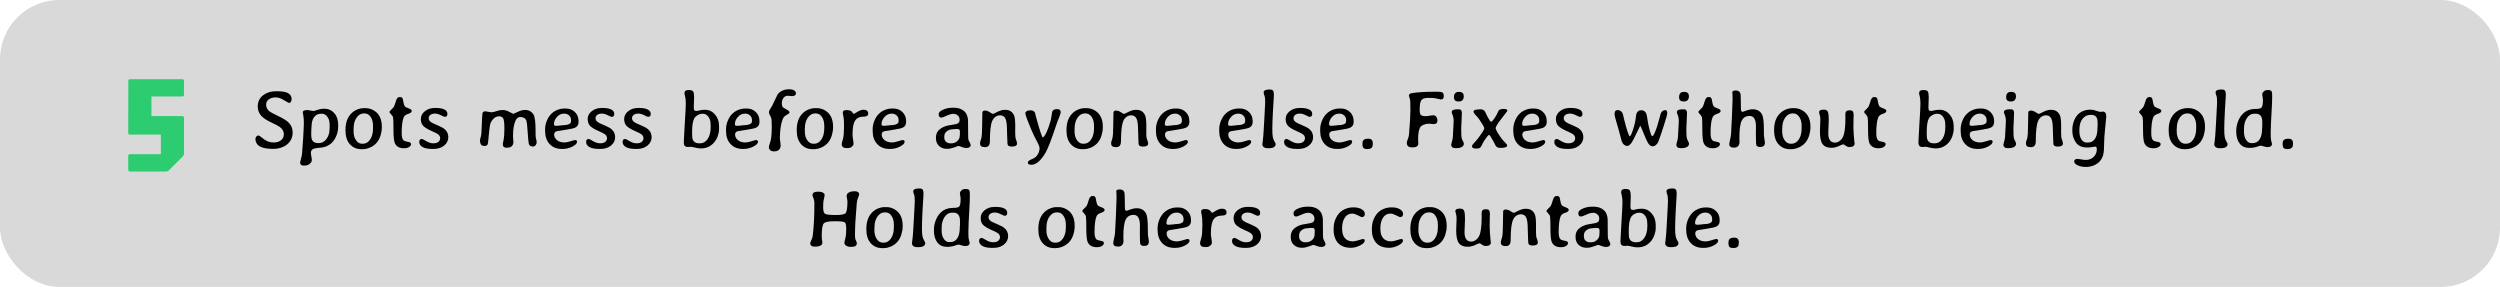 <svg width="758" height="87" viewBox="0 0 758 87" fill="none" xmlns="http://www.w3.org/2000/svg">
<rect width="758" height="87" rx="18" fill="#D9D9D9"/>
<path d="M39.407 52C39.057 52 38.882 51.825 38.882 51.475V47.275C38.882 46.925 39.057 46.75 39.407 46.75H48.773V40.807H39.407C39.057 40.807 38.882 40.632 38.882 40.282L38.903 24.532C38.903 24.182 39.078 24.007 39.428 24.007H55.262C55.612 24.007 55.787 24.182 55.787 24.532V28.732C55.787 29.082 55.612 29.257 55.262 29.257H45.917V35.2H55.262C55.612 35.2 55.787 35.375 55.787 35.725V46.645C55.787 46.897 55.703 47.121 55.535 47.317L51.083 51.748C50.929 51.916 50.712 52 50.432 52H39.407Z" fill="#2ECC71"/>
<path d="M88.416 30.01C88.416 30.392 88.331 30.693 88.16 30.913C87.989 31.133 87.839 31.243 87.709 31.243C87.586 31.243 86.939 30.889 85.768 30.181C85.051 29.749 84.299 29.534 83.509 29.534C82.728 29.534 82.061 29.733 81.507 30.132C80.962 30.523 80.689 31.072 80.689 31.78C80.689 32.488 80.987 33.114 81.581 33.66C81.882 33.936 82.797 34.441 84.327 35.173C85.857 35.898 86.915 36.557 87.501 37.151C88.315 37.981 88.722 38.929 88.722 39.995V40.41C88.713 41.053 88.555 41.684 88.246 42.302C87.651 43.474 86.647 44.296 85.231 44.768C84.498 45.012 83.684 45.134 82.789 45.134C80.014 45.134 78.334 44.54 77.748 43.352C77.544 42.937 77.442 42.559 77.442 42.217C77.442 41.891 77.532 41.623 77.711 41.411C77.89 41.191 78.093 41.081 78.321 41.081C78.549 41.081 78.919 41.301 79.432 41.741C79.953 42.18 80.486 42.534 81.031 42.803C81.576 43.063 82.264 43.193 83.094 43.193C83.924 43.193 84.624 42.974 85.194 42.534C85.772 42.095 86.061 41.468 86.061 40.654C86.061 39.84 85.65 39.12 84.828 38.494C84.461 38.217 83.587 37.753 82.203 37.102C80.828 36.443 79.855 35.808 79.286 35.198C78.529 34.392 78.15 33.424 78.15 32.292C78.15 30.86 78.679 29.733 79.737 28.911C80.795 28.081 82.097 27.666 83.644 27.666H84.071C85.674 27.666 86.797 27.878 87.44 28.301C88.091 28.716 88.416 29.285 88.416 30.01ZM99.952 37.956C99.952 36.874 99.724 36.028 99.269 35.417C98.821 34.799 98.284 34.49 97.657 34.49H97.303C96.424 34.49 95.728 34.84 95.216 35.54C94.703 36.231 94.447 37.253 94.447 38.603L94.422 38.848L94.374 40.117V40.972C94.374 41.859 94.553 42.485 94.911 42.852C95.277 43.21 95.794 43.389 96.461 43.389H96.693C97.612 43.389 98.382 42.965 99 42.119C99.618 41.273 99.928 40.243 99.928 39.031L99.952 38.762V37.956ZM93.311 33.367L95.02 33.66C95.2 33.66 95.619 33.542 96.278 33.306C96.937 33.07 97.584 32.952 98.219 32.952C99.505 32.952 100.546 33.403 101.344 34.307C102.141 35.202 102.54 36.41 102.54 37.932V38.237C102.54 39.263 102.369 40.207 102.027 41.069C101.327 42.852 100.16 44.003 98.524 44.524C98.06 44.67 97.438 44.772 96.656 44.829C95.883 44.886 95.334 44.988 95.008 45.134C94.512 45.362 94.264 45.773 94.264 46.367C94.264 46.62 94.308 46.961 94.398 47.393C94.496 47.824 94.544 48.223 94.544 48.589C94.544 48.955 94.337 49.313 93.922 49.663C93.507 50.021 92.99 50.2 92.372 50.2H92.115C91.383 50.2 91.017 49.932 91.017 49.395V49.163C91.017 49.049 91.094 48.727 91.249 48.198C91.411 47.677 91.525 47.116 91.59 46.514C91.655 45.92 91.761 44.434 91.908 42.058C92.054 39.682 92.127 38.058 92.127 37.188C92.127 36.309 92.07 35.572 91.957 34.978C91.851 34.384 91.798 34.062 91.798 34.014C91.798 33.582 92.302 33.367 93.311 33.367ZM107.203 39.849C107.203 40.915 107.447 41.802 107.936 42.51C108.424 43.218 109.022 43.572 109.73 43.572H110.096C110.934 43.572 111.642 43.149 112.22 42.302C112.806 41.456 113.099 40.329 113.099 38.921V38.115C113.099 37.025 112.859 36.134 112.379 35.442C111.907 34.742 111.297 34.392 110.548 34.392H110.304C109.433 34.392 108.701 34.823 108.106 35.686C107.521 36.549 107.228 37.578 107.228 38.774L107.203 39.055V39.849ZM109.962 45.232H109.571C108.147 45.232 106.987 44.736 106.092 43.743C105.197 42.75 104.75 41.342 104.75 39.519L104.762 39.312C104.762 37.31 105.291 35.731 106.349 34.575C106.902 33.965 107.533 33.517 108.241 33.232C108.957 32.94 109.636 32.793 110.279 32.793H110.877C111.594 32.793 112.281 32.952 112.94 33.269C114.828 34.181 115.772 35.898 115.772 38.42V38.616C115.764 39.438 115.63 40.272 115.37 41.118C114.849 42.786 113.848 43.967 112.367 44.658C111.545 45.041 110.743 45.232 109.962 45.232ZM124.635 43.694C124.635 44.019 124.435 44.312 124.037 44.573C123.646 44.825 123.113 44.951 122.438 44.951C121.176 44.951 120.289 44.483 119.776 43.547C119.459 42.961 119.3 41.59 119.3 39.434C119.3 37.277 119.264 36.024 119.19 35.674C119.117 35.324 118.914 34.982 118.58 34.648C118.246 34.315 118.08 34.058 118.08 33.879C118.08 33.814 118.474 33.387 119.264 32.598C119.435 32.427 119.605 32.048 119.776 31.462C119.955 30.877 120.082 30.49 120.155 30.303C120.399 29.717 120.72 29.424 121.119 29.424H121.314C121.664 29.424 121.913 29.558 122.059 29.827C122.116 29.933 122.201 30.315 122.315 30.974C122.438 31.625 122.576 32.044 122.73 32.231C122.885 32.419 123.272 32.626 123.89 32.854C124.517 33.074 124.83 33.31 124.83 33.562V33.696C124.83 34.022 124.472 34.298 123.756 34.526C123.048 34.746 122.592 35.1 122.389 35.588C121.99 36.573 121.791 38.176 121.791 40.398C121.791 41.44 121.97 42.148 122.328 42.522C122.547 42.75 122.987 42.908 123.646 42.998C124.305 43.088 124.635 43.319 124.635 43.694ZM128.346 38.188C127.849 37.684 127.601 36.976 127.601 36.065C127.601 35.153 128.008 34.372 128.822 33.721C129.636 33.062 130.645 32.732 131.849 32.732H132.167C133.233 32.732 134.079 32.883 134.706 33.184C135.34 33.485 135.658 33.936 135.658 34.539C135.658 35.133 135.393 35.43 134.864 35.43C134.726 35.43 134.335 35.267 133.692 34.941C133.049 34.608 132.443 34.441 131.874 34.441C131.304 34.441 130.844 34.571 130.494 34.831C130.152 35.084 129.981 35.434 129.981 35.881C129.981 36.329 130.222 36.72 130.702 37.053C130.978 37.248 131.629 37.558 132.655 37.981C133.688 38.404 134.425 38.811 134.864 39.202C135.572 39.828 135.926 40.63 135.926 41.606C135.926 42.583 135.511 43.421 134.681 44.121C133.851 44.813 132.773 45.159 131.446 45.159H131.129C129.794 45.159 128.793 44.967 128.126 44.585C127.459 44.194 127.125 43.69 127.125 43.071C127.125 42.445 127.385 42.131 127.906 42.131C128.077 42.131 128.521 42.351 129.237 42.791C129.961 43.23 130.669 43.45 131.361 43.45C132.061 43.45 132.586 43.303 132.936 43.01C133.285 42.709 133.46 42.335 133.46 41.887C133.46 41.431 133.241 41.033 132.801 40.691C132.565 40.504 131.89 40.166 130.775 39.678C129.66 39.181 128.85 38.685 128.346 38.188ZM150.489 33.709C151.116 33.472 151.759 33.355 152.418 33.355C153.077 33.355 153.761 33.55 154.469 33.94C155.185 34.331 155.576 34.526 155.641 34.526C155.706 34.526 156.145 34.327 156.959 33.928C157.773 33.529 158.505 33.33 159.156 33.33C159.815 33.33 160.357 33.468 160.78 33.745C161.211 34.014 161.537 34.335 161.756 34.709C162.171 35.426 162.379 37.017 162.379 39.482C162.379 40.589 162.387 41.224 162.403 41.387C162.428 41.541 162.485 41.822 162.574 42.229C162.672 42.628 162.721 42.957 162.721 43.218C162.721 43.47 162.615 43.734 162.403 44.011C162.192 44.288 161.911 44.426 161.561 44.426C160.869 44.426 160.458 44.145 160.328 43.584C160.23 43.177 160.117 41.989 159.986 40.02C159.864 38.05 159.73 36.895 159.583 36.553C159.291 35.837 158.668 35.478 157.716 35.478C157.105 35.478 156.629 35.861 156.288 36.626C155.791 37.725 155.543 39.287 155.543 41.313L155.665 43.071C155.665 43.69 155.437 44.158 154.981 44.475C154.688 44.678 154.298 44.78 153.81 44.78C153.329 44.78 153.012 44.731 152.857 44.634C152.589 44.471 152.455 44.125 152.455 43.596C152.455 43.498 152.532 43.1 152.687 42.4C152.849 41.692 152.931 40.544 152.931 38.958C152.931 37.362 152.813 36.349 152.577 35.918C152.341 35.478 151.93 35.259 151.344 35.259C150.758 35.259 150.237 35.458 149.781 35.857C149.334 36.256 149.004 36.691 148.792 37.163C148.589 37.635 148.406 38.758 148.243 40.532C148.089 42.306 147.979 43.324 147.914 43.584C147.8 44.032 147.47 44.255 146.925 44.255C146.388 44.255 146.017 44.097 145.814 43.779C145.619 43.454 145.521 43.059 145.521 42.595L145.582 42.168L145.814 41.326C145.912 40.935 145.969 40.479 145.985 39.959C146.107 36.728 146.201 34.884 146.266 34.429C146.331 33.973 146.624 33.745 147.145 33.745L148.963 34.05C149.354 34.05 149.863 33.936 150.489 33.709ZM167.97 37.578V37.773C167.97 38.018 168.194 38.14 168.641 38.14H168.934L169.007 38.127L169.605 38.079C170.232 37.989 170.639 37.944 170.826 37.944C171.713 37.944 172.381 37.778 172.828 37.444C173.04 37.281 173.146 36.992 173.146 36.577V36.443C173.146 35.833 172.942 35.348 172.535 34.99C172.136 34.632 171.656 34.453 171.095 34.453H171.009L170.936 34.465C170.147 34.465 169.455 34.799 168.861 35.466C168.267 36.134 167.97 36.838 167.97 37.578ZM170.631 45.159H170.362C168.808 45.159 167.571 44.666 166.651 43.682C165.732 42.689 165.272 41.366 165.272 39.714V39.177C165.272 38.388 165.427 37.586 165.736 36.773C166.362 35.145 167.384 34.022 168.8 33.403C169.549 33.07 170.309 32.903 171.083 32.903H171.607C172.674 32.903 173.573 33.261 174.305 33.977C175.046 34.685 175.416 35.601 175.416 36.724V36.968C175.416 37.765 175.099 38.331 174.464 38.665C174.024 38.901 172.999 39.137 171.388 39.373C169.776 39.609 168.897 39.751 168.751 39.8C168.263 39.971 168.019 40.296 168.019 40.776C168.019 41.444 168.303 42.013 168.873 42.485C169.443 42.957 170.208 43.193 171.168 43.193C171.616 43.193 172.226 43.071 172.999 42.827C173.772 42.583 174.22 42.461 174.342 42.461C174.757 42.461 174.964 42.64 174.964 42.998C174.964 43.478 174.496 43.958 173.561 44.438C172.625 44.919 171.648 45.159 170.631 45.159ZM178.932 38.188C178.435 37.684 178.187 36.976 178.187 36.065C178.187 35.153 178.594 34.372 179.408 33.721C180.222 33.062 181.231 32.732 182.435 32.732H182.752C183.819 32.732 184.665 32.883 185.292 33.184C185.926 33.485 186.244 33.936 186.244 34.539C186.244 35.133 185.979 35.43 185.45 35.43C185.312 35.43 184.921 35.267 184.278 34.941C183.635 34.608 183.029 34.441 182.459 34.441C181.89 34.441 181.43 34.571 181.08 34.831C180.738 35.084 180.567 35.434 180.567 35.881C180.567 36.329 180.807 36.72 181.288 37.053C181.564 37.248 182.215 37.558 183.241 37.981C184.274 38.404 185.011 38.811 185.45 39.202C186.158 39.828 186.512 40.63 186.512 41.606C186.512 42.583 186.097 43.421 185.267 44.121C184.437 44.813 183.359 45.159 182.032 45.159H181.715C180.38 45.159 179.379 44.967 178.712 44.585C178.045 44.194 177.711 43.69 177.711 43.071C177.711 42.445 177.971 42.131 178.492 42.131C178.663 42.131 179.107 42.351 179.823 42.791C180.547 43.23 181.255 43.45 181.947 43.45C182.647 43.45 183.172 43.303 183.521 43.01C183.871 42.709 184.046 42.335 184.046 41.887C184.046 41.431 183.827 41.033 183.387 40.691C183.151 40.504 182.476 40.166 181.361 39.678C180.246 39.181 179.436 38.685 178.932 38.188ZM189.991 38.188C189.495 37.684 189.247 36.976 189.247 36.065C189.247 35.153 189.653 34.372 190.467 33.721C191.281 33.062 192.29 32.732 193.495 32.732H193.812C194.878 32.732 195.724 32.883 196.351 33.184C196.986 33.485 197.303 33.936 197.303 34.539C197.303 35.133 197.039 35.43 196.51 35.43C196.371 35.43 195.981 35.267 195.338 34.941C194.695 34.608 194.089 34.441 193.519 34.441C192.949 34.441 192.49 34.571 192.14 34.831C191.798 35.084 191.627 35.434 191.627 35.881C191.627 36.329 191.867 36.72 192.347 37.053C192.624 37.248 193.275 37.558 194.3 37.981C195.334 38.404 196.07 38.811 196.51 39.202C197.218 39.828 197.572 40.63 197.572 41.606C197.572 42.583 197.157 43.421 196.327 44.121C195.497 44.813 194.418 45.159 193.092 45.159H192.774C191.44 45.159 190.439 44.967 189.771 44.585C189.104 44.194 188.771 43.69 188.771 43.071C188.771 42.445 189.031 42.131 189.552 42.131C189.723 42.131 190.166 42.351 190.882 42.791C191.607 43.23 192.315 43.45 193.006 43.45C193.706 43.45 194.231 43.303 194.581 43.01C194.931 42.709 195.106 42.335 195.106 41.887C195.106 41.431 194.886 41.033 194.447 40.691C194.211 40.504 193.535 40.166 192.42 39.678C191.306 39.181 190.496 38.685 189.991 38.188ZM211.964 43.45H212.33C213.217 43.45 213.962 43.01 214.564 42.131C215.174 41.244 215.479 40.04 215.479 38.518V38.127L215.467 37.993L215.455 37.737C215.447 37.647 215.443 37.562 215.443 37.48C215.443 36.691 215.223 35.999 214.784 35.405C214.344 34.803 213.807 34.502 213.172 34.502H212.818C212.42 34.502 211.98 34.64 211.5 34.917C211.028 35.194 210.694 35.519 210.499 35.894C210.068 36.707 209.852 37.993 209.852 39.751V40.874C209.876 41.118 209.889 41.322 209.889 41.484C209.889 42.07 210.068 42.546 210.426 42.913C210.792 43.271 211.305 43.45 211.964 43.45ZM210.365 32.72C210.365 33.029 210.414 33.261 210.511 33.416C210.617 33.57 210.89 33.648 211.329 33.648C211.337 33.648 211.602 33.586 212.123 33.464C212.652 33.342 213.197 33.281 213.758 33.281C214.971 33.281 215.984 33.761 216.798 34.722C217.612 35.682 218.019 36.854 218.019 38.237V39.116C218.019 39.8 217.884 40.524 217.616 41.289C217.339 42.054 216.948 42.717 216.444 43.279C215.41 44.418 214.137 44.988 212.623 44.988H212.354C211.931 44.988 211.386 44.906 210.719 44.744C210.051 44.581 209.616 44.499 209.413 44.499L208.595 44.573C207.757 44.573 207.337 44.154 207.337 43.315V42.815C207.337 42.319 207.435 40.508 207.63 37.383C207.834 34.258 207.936 32.264 207.936 31.401C207.936 30.539 207.866 29.823 207.728 29.253C207.59 28.683 207.521 28.374 207.521 28.325C207.521 27.642 207.907 27.3 208.68 27.3H208.924C209.583 27.3 210.003 27.459 210.182 27.776C210.361 28.085 210.45 28.663 210.45 29.509L210.389 31.45L210.365 32V32.72ZM222.828 37.578V37.773C222.828 38.018 223.052 38.14 223.5 38.14H223.792L223.866 38.127L224.464 38.079C225.09 37.989 225.497 37.944 225.685 37.944C226.572 37.944 227.239 37.778 227.687 37.444C227.898 37.281 228.004 36.992 228.004 36.577V36.443C228.004 35.833 227.8 35.348 227.394 34.99C226.995 34.632 226.515 34.453 225.953 34.453H225.868L225.794 34.465C225.005 34.465 224.313 34.799 223.719 35.466C223.125 36.134 222.828 36.838 222.828 37.578ZM225.489 45.159H225.221C223.666 45.159 222.429 44.666 221.51 43.682C220.59 42.689 220.13 41.366 220.13 39.714V39.177C220.13 38.388 220.285 37.586 220.594 36.773C221.221 35.145 222.242 34.022 223.658 33.403C224.407 33.07 225.168 32.903 225.941 32.903H226.466C227.532 32.903 228.431 33.261 229.164 33.977C229.904 34.685 230.274 35.601 230.274 36.724V36.968C230.274 37.765 229.957 38.331 229.322 38.665C228.883 38.901 227.857 39.137 226.246 39.373C224.635 39.609 223.756 39.751 223.609 39.8C223.121 39.971 222.877 40.296 222.877 40.776C222.877 41.444 223.162 42.013 223.731 42.485C224.301 42.957 225.066 43.193 226.026 43.193C226.474 43.193 227.084 43.071 227.857 42.827C228.631 42.583 229.078 42.461 229.2 42.461C229.615 42.461 229.823 42.64 229.823 42.998C229.823 43.478 229.355 43.958 228.419 44.438C227.483 44.919 226.507 45.159 225.489 45.159ZM234.852 45.891H234.571C234.164 45.891 233.819 45.773 233.534 45.537C233.257 45.301 233.119 45.02 233.119 44.695C233.119 44.369 233.216 43.954 233.412 43.45C233.615 42.937 233.762 42.315 233.851 41.582C233.949 40.842 233.998 39.759 233.998 38.335C233.998 36.911 233.928 36.003 233.79 35.613C233.766 35.548 233.652 35.332 233.448 34.966C233.245 34.592 233.143 34.274 233.143 34.014C233.143 33.753 233.277 33.42 233.546 33.013C233.823 32.606 234.006 32.305 234.095 32.109C235.194 29.79 235.768 28.602 235.816 28.545C236.663 27.56 237.806 27.068 239.247 27.068C239.914 27.068 240.427 27.182 240.785 27.41C241.143 27.637 241.322 27.935 241.322 28.301C241.322 28.659 241.11 28.919 240.687 29.082C240.573 29.123 240.423 29.143 240.235 29.143C240.097 29.135 239.938 29.123 239.759 29.106C239.336 29.058 239.027 29.033 238.832 29.033C238.303 29.033 237.871 29.261 237.538 29.717C237.212 30.164 237.049 30.681 237.049 31.267C237.049 31.853 237.167 32.28 237.403 32.549C237.477 32.63 237.822 32.834 238.441 33.159C239.068 33.477 239.381 33.798 239.381 34.123C239.381 34.303 239.031 34.579 238.331 34.954C237.835 35.214 237.468 35.678 237.232 36.345C236.72 37.778 236.463 39.661 236.463 41.997L236.695 44.06C236.695 44.622 236.528 45.065 236.195 45.391C235.869 45.724 235.422 45.891 234.852 45.891ZM244.02 39.849C244.02 40.915 244.264 41.802 244.752 42.51C245.24 43.218 245.838 43.572 246.546 43.572H246.913C247.751 43.572 248.459 43.149 249.037 42.302C249.623 41.456 249.916 40.329 249.916 38.921V38.115C249.916 37.025 249.675 36.134 249.195 35.442C248.723 34.742 248.113 34.392 247.364 34.392H247.12C246.249 34.392 245.517 34.823 244.923 35.686C244.337 36.549 244.044 37.578 244.044 38.774L244.02 39.055V39.849ZM246.778 45.232H246.388C244.964 45.232 243.804 44.736 242.909 43.743C242.014 42.75 241.566 41.342 241.566 39.519L241.578 39.312C241.578 37.31 242.107 35.731 243.165 34.575C243.718 33.965 244.349 33.517 245.057 33.232C245.773 32.94 246.453 32.793 247.096 32.793H247.694C248.41 32.793 249.098 32.952 249.757 33.269C251.645 34.181 252.589 35.898 252.589 38.42V38.616C252.581 39.438 252.446 40.272 252.186 41.118C251.665 42.786 250.664 43.967 249.183 44.658C248.361 45.041 247.56 45.232 246.778 45.232ZM255.897 38.652V37.712C255.897 36.581 255.836 35.755 255.714 35.234C255.592 34.705 255.531 34.335 255.531 34.123C255.531 33.627 255.893 33.379 256.617 33.379C257.341 33.379 257.866 33.513 258.192 33.782C258.281 33.855 258.395 33.997 258.534 34.209C258.68 34.421 258.81 34.526 258.924 34.526C258.949 34.526 259.303 34.319 259.986 33.904C260.67 33.489 261.256 33.281 261.744 33.281H261.927C262.326 33.281 262.643 33.379 262.879 33.574C263.115 33.761 263.233 33.993 263.233 34.27V34.429C263.233 34.762 263.115 35.002 262.879 35.149C262.652 35.295 262.285 35.369 261.781 35.369C260.633 35.369 259.795 35.772 259.266 36.577C258.745 37.383 258.485 38.807 258.485 40.85C258.485 41.143 258.534 41.594 258.631 42.205C258.737 42.815 258.79 43.275 258.79 43.584C258.79 43.893 258.623 44.19 258.29 44.475C257.956 44.76 257.533 44.902 257.02 44.902H256.605C256.157 44.902 255.812 44.797 255.567 44.585C255.331 44.365 255.213 44.101 255.213 43.791C255.213 43.474 255.27 43.153 255.384 42.827C255.694 41.948 255.848 40.98 255.848 39.922C255.881 39.336 255.897 38.913 255.897 38.652ZM267.286 37.578V37.773C267.286 38.018 267.51 38.14 267.958 38.14H268.25L268.324 38.127L268.922 38.079C269.549 37.989 269.955 37.944 270.143 37.944C271.03 37.944 271.697 37.778 272.145 37.444C272.356 37.281 272.462 36.992 272.462 36.577V36.443C272.462 35.833 272.258 35.348 271.852 34.99C271.453 34.632 270.973 34.453 270.411 34.453H270.326L270.252 34.465C269.463 34.465 268.771 34.799 268.177 35.466C267.583 36.134 267.286 36.838 267.286 37.578ZM269.947 45.159H269.679C268.124 45.159 266.887 44.666 265.968 43.682C265.048 42.689 264.588 41.366 264.588 39.714V39.177C264.588 38.388 264.743 37.586 265.052 36.773C265.679 35.145 266.7 34.022 268.116 33.403C268.865 33.07 269.626 32.903 270.399 32.903H270.924C271.99 32.903 272.889 33.261 273.622 33.977C274.362 34.685 274.732 35.601 274.732 36.724V36.968C274.732 37.765 274.415 38.331 273.78 38.665C273.341 38.901 272.315 39.137 270.704 39.373C269.093 39.609 268.214 39.751 268.067 39.8C267.579 39.971 267.335 40.296 267.335 40.776C267.335 41.444 267.62 42.013 268.189 42.485C268.759 42.957 269.524 43.193 270.484 43.193C270.932 43.193 271.542 43.071 272.315 42.827C273.089 42.583 273.536 42.461 273.658 42.461C274.073 42.461 274.281 42.64 274.281 42.998C274.281 43.478 273.813 43.958 272.877 44.438C271.941 44.919 270.965 45.159 269.947 45.159ZM288.148 43.462H288.465C289.133 43.462 289.719 43.238 290.223 42.791C290.736 42.335 290.992 41.81 290.992 41.216L291.017 41.057V40.898L291.041 40.52V39.824C291.041 39.352 290.801 39.116 290.321 39.116H289.771L289.686 39.128L289.21 39.165C288.982 39.198 288.819 39.214 288.722 39.214C288.062 39.214 287.452 39.462 286.891 39.959C286.5 40.308 286.305 40.805 286.305 41.448V41.692C286.305 42.237 286.48 42.669 286.83 42.986C287.188 43.303 287.627 43.462 288.148 43.462ZM285.426 35.662C284.881 35.662 284.608 35.312 284.608 34.612C284.608 34.091 285.047 33.639 285.926 33.257C286.813 32.866 287.733 32.671 288.685 32.671H289.295C290.117 32.671 290.842 32.825 291.468 33.135C292.095 33.436 292.571 33.847 292.896 34.368C293.23 34.889 293.434 35.568 293.507 36.406C293.523 36.602 293.531 37.55 293.531 39.251C293.531 40.951 293.552 41.932 293.592 42.192C293.641 42.445 293.771 42.754 293.983 43.12C294.203 43.486 294.312 43.787 294.312 44.023C294.312 44.259 294.199 44.463 293.971 44.634C293.751 44.797 293.43 44.878 293.006 44.878C292.583 44.878 292.123 44.776 291.627 44.573C291.131 44.361 290.768 44.255 290.541 44.255C290.516 44.255 290.109 44.402 289.32 44.695C288.53 44.98 287.863 45.122 287.318 45.122H287.049C286.138 45.122 285.361 44.833 284.718 44.255C284.083 43.678 283.766 42.856 283.766 41.79C283.766 40.724 284.116 39.893 284.815 39.299C285.515 38.697 286.366 38.286 287.367 38.066C287.668 38.001 288.168 37.916 288.868 37.81C289.568 37.704 290.044 37.594 290.296 37.48C290.736 37.277 290.956 36.895 290.956 36.333C290.956 35.763 290.768 35.32 290.394 35.002C290.02 34.677 289.572 34.514 289.051 34.514C288.539 34.514 287.863 34.705 287.025 35.088C286.187 35.47 285.654 35.662 285.426 35.662ZM308.363 43.535C308.363 44.137 307.838 44.438 306.788 44.438C306.194 44.438 305.795 44.296 305.592 44.011C305.494 43.873 305.445 43.547 305.445 43.035L305.409 42.253C305.352 41.399 305.323 40.54 305.323 39.678C305.323 37.814 305.16 36.565 304.835 35.93C304.518 35.287 303.98 34.966 303.224 34.966C302.719 34.966 302.251 35.116 301.82 35.417C301.397 35.719 301.071 36.138 300.843 36.675C300.371 37.773 300.135 39.804 300.135 42.766C300.135 43.442 300.005 43.918 299.745 44.194C299.492 44.471 299.167 44.609 298.768 44.609H298.524C297.612 44.609 297.157 44.247 297.157 43.523V43.23C297.157 43.141 297.206 42.945 297.303 42.644L297.499 42.083C297.694 41.423 297.792 40.011 297.792 37.847L297.853 34.221C297.853 33.757 298.105 33.525 298.609 33.525C299.114 33.525 299.61 33.692 300.099 34.026C300.595 34.359 300.908 34.526 301.039 34.526C301.177 34.526 301.417 34.433 301.759 34.246C302.906 33.619 303.826 33.306 304.518 33.306H304.835C306.08 33.306 306.955 33.867 307.459 34.99C307.704 35.519 307.826 36.658 307.826 38.408V38.494C307.826 38.64 307.822 38.787 307.813 38.933C307.813 39.332 307.813 39.539 307.813 39.556C307.813 39.71 307.813 39.861 307.813 40.007C307.813 40.121 307.813 40.231 307.813 40.337C307.813 40.964 307.834 41.391 307.875 41.619C307.931 41.928 308.025 42.249 308.155 42.583C308.294 42.949 308.363 43.267 308.363 43.535ZM315.199 44.951C315.199 44.528 314.91 43.787 314.332 42.73C313.754 41.663 313.27 40.671 312.879 39.751C311.545 36.618 310.877 34.807 310.877 34.319C310.877 34.099 311.004 33.9 311.256 33.721C311.516 33.542 311.948 33.452 312.55 33.452C313.152 33.452 313.575 33.709 313.819 34.221C313.844 34.278 313.929 34.632 314.076 35.283C315.182 39.328 315.874 41.448 316.151 41.643C316.574 41.643 317.152 40.654 317.884 38.677C318.381 37.334 318.686 36.207 318.8 35.295C318.922 34.384 319.02 33.859 319.093 33.721C319.321 33.297 319.793 33.086 320.509 33.086C321.233 33.086 321.595 33.367 321.595 33.928C321.595 34.327 321.449 34.86 321.156 35.527C320.863 36.195 320.586 36.919 320.326 37.7C318.836 42.16 317.758 44.976 317.091 46.148C316.424 47.328 315.72 48.255 314.979 48.931C314.238 49.614 313.494 49.956 312.745 49.956C312.005 49.956 311.634 49.745 311.634 49.321C311.634 48.947 312.013 48.605 312.77 48.296C313.535 47.987 314.068 47.629 314.369 47.222C314.922 46.481 315.199 45.724 315.199 44.951ZM325.807 39.849C325.807 40.915 326.051 41.802 326.539 42.51C327.027 43.218 327.625 43.572 328.333 43.572H328.7C329.538 43.572 330.246 43.149 330.824 42.302C331.41 41.456 331.703 40.329 331.703 38.921V38.115C331.703 37.025 331.463 36.134 330.982 35.442C330.51 34.742 329.9 34.392 329.151 34.392H328.907C328.036 34.392 327.304 34.823 326.71 35.686C326.124 36.549 325.831 37.578 325.831 38.774L325.807 39.055V39.849ZM328.565 45.232H328.175C326.751 45.232 325.591 44.736 324.696 43.743C323.801 42.75 323.353 41.342 323.353 39.519L323.365 39.312C323.365 37.31 323.894 35.731 324.952 34.575C325.506 33.965 326.136 33.517 326.844 33.232C327.56 32.94 328.24 32.793 328.883 32.793H329.481C330.197 32.793 330.885 32.952 331.544 33.269C333.432 34.181 334.376 35.898 334.376 38.42V38.616C334.368 39.438 334.234 40.272 333.973 41.118C333.452 42.786 332.451 43.967 330.97 44.658C330.148 45.041 329.347 45.232 328.565 45.232ZM348.109 43.535C348.109 44.137 347.584 44.438 346.534 44.438C345.94 44.438 345.541 44.296 345.338 44.011C345.24 43.873 345.191 43.547 345.191 43.035L345.155 42.253C345.098 41.399 345.069 40.54 345.069 39.678C345.069 37.814 344.907 36.565 344.581 35.93C344.264 35.287 343.727 34.966 342.97 34.966C342.465 34.966 341.997 35.116 341.566 35.417C341.143 35.719 340.817 36.138 340.589 36.675C340.117 37.773 339.881 39.804 339.881 42.766C339.881 43.442 339.751 43.918 339.491 44.194C339.238 44.471 338.913 44.609 338.514 44.609H338.27C337.359 44.609 336.903 44.247 336.903 43.523V43.23C336.903 43.141 336.952 42.945 337.049 42.644L337.245 42.083C337.44 41.423 337.538 40.011 337.538 37.847L337.599 34.221C337.599 33.757 337.851 33.525 338.355 33.525C338.86 33.525 339.356 33.692 339.845 34.026C340.341 34.359 340.654 34.526 340.785 34.526C340.923 34.526 341.163 34.433 341.505 34.246C342.652 33.619 343.572 33.306 344.264 33.306H344.581C345.826 33.306 346.701 33.867 347.206 34.99C347.45 35.519 347.572 36.658 347.572 38.408V38.494C347.572 38.64 347.568 38.787 347.56 38.933C347.56 39.332 347.56 39.539 347.56 39.556C347.56 39.71 347.56 39.861 347.56 40.007C347.56 40.121 347.56 40.231 347.56 40.337C347.56 40.964 347.58 41.391 347.621 41.619C347.678 41.928 347.771 42.249 347.901 42.583C348.04 42.949 348.109 43.267 348.109 43.535ZM353.175 37.578V37.773C353.175 38.018 353.399 38.14 353.846 38.14H354.139L354.212 38.127L354.811 38.079C355.437 37.989 355.844 37.944 356.031 37.944C356.918 37.944 357.586 37.778 358.033 37.444C358.245 37.281 358.351 36.992 358.351 36.577V36.443C358.351 35.833 358.147 35.348 357.74 34.99C357.341 34.632 356.861 34.453 356.3 34.453H356.214L356.141 34.465C355.352 34.465 354.66 34.799 354.066 35.466C353.472 36.134 353.175 36.838 353.175 37.578ZM355.836 45.159H355.567C354.013 45.159 352.776 44.666 351.856 43.682C350.937 42.689 350.477 41.366 350.477 39.714V39.177C350.477 38.388 350.632 37.586 350.941 36.773C351.568 35.145 352.589 34.022 354.005 33.403C354.754 33.07 355.514 32.903 356.288 32.903H356.812C357.879 32.903 358.778 33.261 359.51 33.977C360.251 34.685 360.621 35.601 360.621 36.724V36.968C360.621 37.765 360.304 38.331 359.669 38.665C359.229 38.901 358.204 39.137 356.593 39.373C354.981 39.609 354.103 39.751 353.956 39.8C353.468 39.971 353.224 40.296 353.224 40.776C353.224 41.444 353.508 42.013 354.078 42.485C354.648 42.957 355.413 43.193 356.373 43.193C356.821 43.193 357.431 43.071 358.204 42.827C358.977 42.583 359.425 42.461 359.547 42.461C359.962 42.461 360.169 42.64 360.169 42.998C360.169 43.478 359.701 43.958 358.766 44.438C357.83 44.919 356.853 45.159 355.836 45.159ZM372.364 37.578V37.773C372.364 38.018 372.588 38.14 373.036 38.14H373.329L373.402 38.127L374 38.079C374.627 37.989 375.034 37.944 375.221 37.944C376.108 37.944 376.775 37.778 377.223 37.444C377.434 37.281 377.54 36.992 377.54 36.577V36.443C377.54 35.833 377.337 35.348 376.93 34.99C376.531 34.632 376.051 34.453 375.489 34.453H375.404L375.331 34.465C374.541 34.465 373.849 34.799 373.255 35.466C372.661 36.134 372.364 36.838 372.364 37.578ZM375.025 45.159H374.757C373.202 45.159 371.965 44.666 371.046 43.682C370.126 42.689 369.667 41.366 369.667 39.714V39.177C369.667 38.388 369.821 37.586 370.13 36.773C370.757 35.145 371.778 34.022 373.194 33.403C373.943 33.07 374.704 32.903 375.477 32.903H376.002C377.068 32.903 377.967 33.261 378.7 33.977C379.44 34.685 379.811 35.601 379.811 36.724V36.968C379.811 37.765 379.493 38.331 378.858 38.665C378.419 38.901 377.394 39.137 375.782 39.373C374.171 39.609 373.292 39.751 373.146 39.8C372.657 39.971 372.413 40.296 372.413 40.776C372.413 41.444 372.698 42.013 373.268 42.485C373.837 42.957 374.602 43.193 375.562 43.193C376.01 43.193 376.62 43.071 377.394 42.827C378.167 42.583 378.614 42.461 378.736 42.461C379.151 42.461 379.359 42.64 379.359 42.998C379.359 43.478 378.891 43.958 377.955 44.438C377.019 44.919 376.043 45.159 375.025 45.159ZM383.143 28.032C383.143 27.438 383.701 27.141 384.815 27.141H385.035C385.499 27.141 385.816 27.255 385.987 27.483C386.158 27.703 386.244 28.134 386.244 28.777L386.146 30.596C386.122 30.881 386.109 31.035 386.109 31.06L386.085 31.523C386.069 31.825 386.052 32.13 386.036 32.439L386 32.903L385.963 33.599C385.833 36.073 385.768 37.9 385.768 39.08C385.768 40.252 385.82 41.094 385.926 41.606C386.032 42.119 386.199 42.554 386.427 42.913C386.655 43.271 386.769 43.507 386.769 43.621V43.767C386.769 44.125 386.59 44.41 386.231 44.622C385.882 44.833 385.405 44.939 384.803 44.939H384.168C383.794 44.939 383.465 44.833 383.18 44.622C382.903 44.402 382.765 44.154 382.765 43.877V43.547L382.838 43.035C382.936 42.327 382.993 41.798 383.009 41.448C383.033 41.09 383.07 40.597 383.119 39.971C383.167 39.336 383.245 37.989 383.351 35.93C383.465 33.863 383.521 32.752 383.521 32.598L383.57 31.682L383.595 30.779C383.595 29.916 383.517 29.302 383.363 28.936C383.216 28.561 383.143 28.26 383.143 28.032ZM390.553 38.188C390.056 37.684 389.808 36.976 389.808 36.065C389.808 35.153 390.215 34.372 391.029 33.721C391.843 33.062 392.852 32.732 394.056 32.732H394.374C395.44 32.732 396.286 32.883 396.913 33.184C397.547 33.485 397.865 33.936 397.865 34.539C397.865 35.133 397.6 35.43 397.071 35.43C396.933 35.43 396.542 35.267 395.899 34.941C395.257 34.608 394.65 34.441 394.081 34.441C393.511 34.441 393.051 34.571 392.701 34.831C392.359 35.084 392.188 35.434 392.188 35.881C392.188 36.329 392.429 36.72 392.909 37.053C393.185 37.248 393.836 37.558 394.862 37.981C395.895 38.404 396.632 38.811 397.071 39.202C397.779 39.828 398.133 40.63 398.133 41.606C398.133 42.583 397.718 43.421 396.888 44.121C396.058 44.813 394.98 45.159 393.653 45.159H393.336C392.001 45.159 391 44.967 390.333 44.585C389.666 44.194 389.332 43.69 389.332 43.071C389.332 42.445 389.592 42.131 390.113 42.131C390.284 42.131 390.728 42.351 391.444 42.791C392.168 43.23 392.876 43.45 393.568 43.45C394.268 43.45 394.793 43.303 395.143 43.01C395.493 42.709 395.667 42.335 395.667 41.887C395.667 41.431 395.448 41.033 395.008 40.691C394.772 40.504 394.097 40.166 392.982 39.678C391.867 39.181 391.057 38.685 390.553 38.188ZM402.979 37.578V37.773C402.979 38.018 403.203 38.14 403.651 38.14H403.944L404.017 38.127L404.615 38.079C405.242 37.989 405.649 37.944 405.836 37.944C406.723 37.944 407.39 37.778 407.838 37.444C408.049 37.281 408.155 36.992 408.155 36.577V36.443C408.155 35.833 407.952 35.348 407.545 34.99C407.146 34.632 406.666 34.453 406.104 34.453H406.019L405.946 34.465C405.156 34.465 404.465 34.799 403.871 35.466C403.277 36.134 402.979 36.838 402.979 37.578ZM405.641 45.159H405.372C403.818 45.159 402.581 44.666 401.661 43.682C400.742 42.689 400.282 41.366 400.282 39.714V39.177C400.282 38.388 400.436 37.586 400.746 36.773C401.372 35.145 402.394 34.022 403.81 33.403C404.558 33.07 405.319 32.903 406.092 32.903H406.617C407.683 32.903 408.583 33.261 409.315 33.977C410.056 34.685 410.426 35.601 410.426 36.724V36.968C410.426 37.765 410.108 38.331 409.474 38.665C409.034 38.901 408.009 39.137 406.397 39.373C404.786 39.609 403.907 39.751 403.761 39.8C403.272 39.971 403.028 40.296 403.028 40.776C403.028 41.444 403.313 42.013 403.883 42.485C404.452 42.957 405.217 43.193 406.178 43.193C406.625 43.193 407.236 43.071 408.009 42.827C408.782 42.583 409.229 42.461 409.352 42.461C409.767 42.461 409.974 42.64 409.974 42.998C409.974 43.478 409.506 43.958 408.57 44.438C407.634 44.919 406.658 45.159 405.641 45.159ZM414.796 45.195H414.417C414.011 45.195 413.693 45.102 413.465 44.915C413.246 44.727 413.136 44.479 413.136 44.17C413.119 44.105 413.111 44.052 413.111 44.011L413.087 43.804V43.584L413.099 43.535V43.425C413.115 43.36 413.124 43.307 413.124 43.267C413.124 42.9 413.246 42.616 413.49 42.412C413.742 42.2 414.019 42.095 414.32 42.095L414.576 42.058H414.906C415.793 42.058 416.236 42.522 416.236 43.45V43.621L416.188 44.036C416.188 44.41 416.045 44.699 415.76 44.902C415.484 45.098 415.162 45.195 414.796 45.195ZM429.591 44.39C429.306 44.593 428.862 44.695 428.26 44.695C427.658 44.695 427.223 44.581 426.954 44.353C426.686 44.117 426.551 43.812 426.551 43.438V43.157C426.551 43.01 426.649 42.697 426.844 42.217C427.048 41.728 427.17 41.244 427.21 40.764C427.495 37.46 427.638 35.007 427.638 33.403C427.638 31.8 427.621 30.864 427.589 30.596C427.556 30.327 427.479 30.006 427.357 29.631C427.243 29.257 427.186 29.062 427.186 29.045C427.186 28.614 427.463 28.35 428.016 28.252C429.676 27.959 432.101 27.812 435.292 27.812H436.048C436.651 27.812 437.082 27.894 437.342 28.057C437.611 28.219 437.745 28.525 437.745 28.972V29.265C437.745 29.859 437.468 30.156 436.915 30.156C436.793 30.156 436.541 30.107 436.158 30.01C435.776 29.912 435.418 29.835 435.084 29.778C434.758 29.713 434.063 29.68 432.997 29.68C431.939 29.68 431.247 29.928 430.921 30.425C430.604 30.921 430.445 31.898 430.445 33.355C430.445 34.103 430.563 34.604 430.799 34.856C431.043 35.1 431.605 35.222 432.484 35.222C432.704 35.222 433.033 35.177 433.473 35.088C433.912 34.998 434.291 34.954 434.608 34.954C434.925 34.954 435.206 35.092 435.45 35.369C435.702 35.645 435.829 36.036 435.829 36.541C435.829 37.265 435.454 37.627 434.706 37.627L433.29 37.505C432.671 37.505 432.118 37.611 431.629 37.822C431.141 38.026 430.807 38.274 430.628 38.567C430.189 39.283 429.969 40.479 429.969 42.156L430.03 43.596C430.03 43.914 429.884 44.178 429.591 44.39ZM443.812 29.131V29.277C443.812 29.692 443.69 30.046 443.446 30.339C443.21 30.624 442.844 30.767 442.347 30.767H442.152L441.773 30.718C441.554 30.718 441.342 30.616 441.139 30.413C440.935 30.209 440.833 29.904 440.833 29.497V29.351L440.895 28.911C440.895 28.74 440.996 28.529 441.2 28.276C441.411 28.024 441.68 27.898 442.005 27.898L442.286 27.861H442.53L442.872 27.91C443.084 27.91 443.291 28.016 443.495 28.227C443.706 28.431 443.812 28.732 443.812 29.131ZM443.238 34.282L443.104 37.566L443.08 37.895L443.043 38.897V39.373C443.043 40.544 443.076 41.313 443.141 41.68C443.214 42.046 443.348 42.404 443.543 42.754C443.739 43.096 443.836 43.344 443.836 43.498V43.608C443.836 44.007 443.633 44.325 443.226 44.56C442.819 44.797 442.266 44.915 441.566 44.915H441.261C440.854 44.915 440.545 44.825 440.333 44.646C440.121 44.459 440.016 44.259 440.016 44.048V43.779C440.016 43.673 440.109 43.299 440.296 42.656C440.484 42.005 440.577 41.122 440.577 40.007C440.602 39.69 440.614 39.47 440.614 39.348L440.65 38.677L440.675 38.347C440.715 37.778 440.736 37.334 440.736 37.017L440.748 36.528C440.748 35.918 440.646 35.377 440.443 34.905C440.248 34.433 440.15 34.14 440.15 34.026C440.15 33.44 440.703 33.147 441.81 33.147H442.25C442.665 33.147 442.933 33.257 443.055 33.477C443.177 33.688 443.238 33.957 443.238 34.282ZM456.959 44.145C456.959 44.609 456.259 44.841 454.859 44.841C454.249 44.841 453.797 44.634 453.504 44.219C453.488 44.203 453.407 44.036 453.26 43.718C453.114 43.393 452.813 42.843 452.357 42.07C451.909 41.289 451.625 40.898 451.502 40.898C451.291 40.898 450.807 41.464 450.05 42.595C449.798 42.97 449.578 43.377 449.391 43.816C449.212 44.247 449.012 44.56 448.792 44.756C448.573 44.951 448.186 45.049 447.633 45.049C446.746 45.049 446.302 44.829 446.302 44.39C446.302 44.105 446.522 43.743 446.961 43.303C447.409 42.856 447.824 42.376 448.207 41.863C449.427 40.219 450.038 39.234 450.038 38.909C450.038 38.575 449.533 37.676 448.524 36.211C448.198 35.739 447.824 35.295 447.401 34.88C446.986 34.457 446.778 34.095 446.778 33.794C446.778 33.363 447.49 33.147 448.915 33.147C449.427 33.147 449.83 33.31 450.123 33.635C450.221 33.749 450.335 33.961 450.465 34.27C450.595 34.579 450.75 34.905 450.929 35.247C451.515 36.361 451.901 36.919 452.088 36.919C452.349 36.919 452.837 36.341 453.553 35.185C453.781 34.819 453.964 34.457 454.103 34.099C454.249 33.741 454.383 33.505 454.505 33.391C454.758 33.147 455.238 33.025 455.946 33.025C456.654 33.025 457.008 33.179 457.008 33.489V33.684C457.008 33.709 456.418 34.474 455.238 35.979C454.066 37.484 453.48 38.445 453.48 38.86C453.48 39.267 454.042 40.264 455.165 41.851C455.49 42.306 455.868 42.742 456.3 43.157C456.739 43.564 456.959 43.893 456.959 44.145ZM461.524 37.578V37.773C461.524 38.018 461.748 38.14 462.196 38.14H462.489L462.562 38.127L463.16 38.079C463.787 37.989 464.194 37.944 464.381 37.944C465.268 37.944 465.935 37.778 466.383 37.444C466.594 37.281 466.7 36.992 466.7 36.577V36.443C466.7 35.833 466.497 35.348 466.09 34.99C465.691 34.632 465.211 34.453 464.649 34.453H464.564L464.491 34.465C463.701 34.465 463.01 34.799 462.416 35.466C461.821 36.134 461.524 36.838 461.524 37.578ZM464.186 45.159H463.917C462.363 45.159 461.126 44.666 460.206 43.682C459.286 42.689 458.827 41.366 458.827 39.714V39.177C458.827 38.388 458.981 37.586 459.291 36.773C459.917 35.145 460.938 34.022 462.354 33.403C463.103 33.07 463.864 32.903 464.637 32.903H465.162C466.228 32.903 467.127 33.261 467.86 33.977C468.6 34.685 468.971 35.601 468.971 36.724V36.968C468.971 37.765 468.653 38.331 468.019 38.665C467.579 38.901 466.554 39.137 464.942 39.373C463.331 39.609 462.452 39.751 462.306 39.8C461.817 39.971 461.573 40.296 461.573 40.776C461.573 41.444 461.858 42.013 462.428 42.485C462.997 42.957 463.762 43.193 464.723 43.193C465.17 43.193 465.781 43.071 466.554 42.827C467.327 42.583 467.774 42.461 467.896 42.461C468.312 42.461 468.519 42.64 468.519 42.998C468.519 43.478 468.051 43.958 467.115 44.438C466.179 44.919 465.203 45.159 464.186 45.159ZM472.486 38.188C471.99 37.684 471.742 36.976 471.742 36.065C471.742 35.153 472.149 34.372 472.962 33.721C473.776 33.062 474.785 32.732 475.99 32.732H476.307C477.373 32.732 478.22 32.883 478.846 33.184C479.481 33.485 479.798 33.936 479.798 34.539C479.798 35.133 479.534 35.43 479.005 35.43C478.867 35.43 478.476 35.267 477.833 34.941C477.19 34.608 476.584 34.441 476.014 34.441C475.444 34.441 474.985 34.571 474.635 34.831C474.293 35.084 474.122 35.434 474.122 35.881C474.122 36.329 474.362 36.72 474.842 37.053C475.119 37.248 475.77 37.558 476.795 37.981C477.829 38.404 478.565 38.811 479.005 39.202C479.713 39.828 480.067 40.63 480.067 41.606C480.067 42.583 479.652 43.421 478.822 44.121C477.992 44.813 476.913 45.159 475.587 45.159H475.27C473.935 45.159 472.934 44.967 472.267 44.585C471.599 44.194 471.266 43.69 471.266 43.071C471.266 42.445 471.526 42.131 472.047 42.131C472.218 42.131 472.661 42.351 473.377 42.791C474.102 43.23 474.81 43.45 475.501 43.45C476.201 43.45 476.726 43.303 477.076 43.01C477.426 42.709 477.601 42.335 477.601 41.887C477.601 41.431 477.381 41.033 476.942 40.691C476.706 40.504 476.03 40.166 474.916 39.678C473.801 39.181 472.991 38.685 472.486 38.188ZM501.136 44.377C500.558 44.377 500.058 44.015 499.635 43.291C499.358 42.811 498.919 41.834 498.316 40.361C497.722 38.88 497.385 38.14 497.303 38.14C497.279 38.14 496.941 38.831 496.29 40.215C495.639 41.59 495.155 42.534 494.837 43.047C494.333 43.852 493.849 44.255 493.385 44.255C493.092 44.255 492.783 44.141 492.457 43.914C492.14 43.678 491.883 43.295 491.688 42.766C491.664 42.701 491.476 42.001 491.126 40.666C490.785 39.332 490.431 38.079 490.064 36.907C489.706 35.735 489.527 34.941 489.527 34.526C489.527 34.111 489.617 33.814 489.796 33.635C489.975 33.456 490.158 33.367 490.345 33.367C491.102 33.367 491.635 33.68 491.944 34.307C492.058 34.535 492.205 35.104 492.384 36.016C493.238 39.36 493.812 41.134 494.105 41.338C494.414 41.338 494.866 40.304 495.46 38.237C495.704 37.391 495.863 36.63 495.936 35.955C496.017 35.279 496.07 34.889 496.095 34.783L496.205 34.392C496.449 33.749 496.933 33.428 497.657 33.428C498.39 33.428 498.898 33.798 499.183 34.539C499.297 34.84 499.403 35.369 499.5 36.126C499.598 36.874 499.736 37.627 499.916 38.384C500.363 40.321 500.717 41.289 500.978 41.289C501.295 41.289 501.791 40.276 502.467 38.249C502.678 37.615 502.898 36.838 503.126 35.918C503.362 34.998 503.525 34.445 503.614 34.258C503.907 33.68 504.371 33.391 505.006 33.391C505.34 33.391 505.506 33.717 505.506 34.368C505.506 34.75 505.091 36.207 504.261 38.738C503.431 41.261 502.931 42.705 502.76 43.071C502.589 43.429 502.345 43.739 502.027 43.999C501.71 44.251 501.413 44.377 501.136 44.377ZM512.074 29.131V29.277C512.074 29.692 511.952 30.046 511.708 30.339C511.472 30.624 511.105 30.767 510.609 30.767H510.414L510.035 30.718C509.815 30.718 509.604 30.616 509.4 30.413C509.197 30.209 509.095 29.904 509.095 29.497V29.351L509.156 28.911C509.156 28.74 509.258 28.529 509.461 28.276C509.673 28.024 509.942 27.898 510.267 27.898L510.548 27.861H510.792L511.134 27.91C511.345 27.91 511.553 28.016 511.756 28.227C511.968 28.431 512.074 28.732 512.074 29.131ZM511.5 34.282L511.366 37.566L511.341 37.895L511.305 38.897V39.373C511.305 40.544 511.337 41.313 511.402 41.68C511.476 42.046 511.61 42.404 511.805 42.754C512 43.096 512.098 43.344 512.098 43.498V43.608C512.098 44.007 511.895 44.325 511.488 44.56C511.081 44.797 510.528 44.915 509.828 44.915H509.522C509.116 44.915 508.806 44.825 508.595 44.646C508.383 44.459 508.277 44.259 508.277 44.048V43.779C508.277 43.673 508.371 43.299 508.558 42.656C508.745 42.005 508.839 41.122 508.839 40.007C508.863 39.69 508.875 39.47 508.875 39.348L508.912 38.677L508.937 38.347C508.977 37.778 508.998 37.334 508.998 37.017L509.01 36.528C509.01 35.918 508.908 35.377 508.705 34.905C508.509 34.433 508.412 34.14 508.412 34.026C508.412 33.44 508.965 33.147 510.072 33.147H510.511C510.926 33.147 511.195 33.257 511.317 33.477C511.439 33.688 511.5 33.957 511.5 34.282ZM521.485 43.694C521.485 44.019 521.286 44.312 520.887 44.573C520.497 44.825 519.964 44.951 519.288 44.951C518.027 44.951 517.14 44.483 516.627 43.547C516.31 42.961 516.151 41.59 516.151 39.434C516.151 37.277 516.114 36.024 516.041 35.674C515.968 35.324 515.764 34.982 515.431 34.648C515.097 34.315 514.93 34.058 514.93 33.879C514.93 33.814 515.325 33.387 516.114 32.598C516.285 32.427 516.456 32.048 516.627 31.462C516.806 30.877 516.932 30.49 517.005 30.303C517.25 29.717 517.571 29.424 517.97 29.424H518.165C518.515 29.424 518.763 29.558 518.91 29.827C518.967 29.933 519.052 30.315 519.166 30.974C519.288 31.625 519.426 32.044 519.581 32.231C519.736 32.419 520.122 32.626 520.741 32.854C521.367 33.074 521.681 33.31 521.681 33.562V33.696C521.681 34.022 521.323 34.298 520.606 34.526C519.898 34.746 519.443 35.1 519.239 35.588C518.84 36.573 518.641 38.176 518.641 40.398C518.641 41.44 518.82 42.148 519.178 42.522C519.398 42.75 519.837 42.908 520.497 42.998C521.156 43.088 521.485 43.319 521.485 43.694ZM525.77 44.768C524.81 44.768 524.33 44.426 524.33 43.743C524.33 43.433 524.403 42.974 524.549 42.363C524.704 41.753 524.806 41.191 524.854 40.679C524.903 40.158 524.989 38.481 525.111 35.649C525.241 32.817 525.306 31.092 525.306 30.474V29.033L525.233 28.008C525.233 27.625 525.583 27.434 526.283 27.434C526.991 27.434 527.451 27.707 527.662 28.252C527.768 28.529 527.821 29.432 527.821 30.962C527.821 32.492 527.849 33.363 527.906 33.574C527.971 33.786 528.138 33.892 528.407 33.892C528.439 33.892 528.594 33.843 528.871 33.745L529.139 33.648C530.01 33.306 530.763 33.135 531.397 33.135C532.732 33.135 533.68 33.656 534.242 34.697C534.616 35.389 534.803 36.895 534.803 39.214C534.803 40.304 534.811 40.951 534.828 41.155C534.844 41.358 534.897 41.728 534.986 42.266C535.076 42.795 535.121 43.088 535.121 43.145C535.121 43.625 535.011 43.983 534.791 44.219C534.579 44.447 534.193 44.56 533.631 44.56C533.078 44.56 532.716 44.39 532.545 44.048C532.455 43.869 532.411 43.352 532.411 42.498L532.374 40.349L532.411 38.408C532.411 36.235 531.776 35.149 530.506 35.149C529.383 35.149 528.582 35.621 528.102 36.565C527.621 37.509 527.381 39.259 527.381 41.814L527.418 43.145C527.418 43.6 527.276 43.987 526.991 44.304C526.706 44.613 526.299 44.768 525.77 44.768ZM540.357 39.849C540.357 40.915 540.602 41.802 541.09 42.51C541.578 43.218 542.176 43.572 542.884 43.572H543.25C544.089 43.572 544.797 43.149 545.375 42.302C545.96 41.456 546.253 40.329 546.253 38.921V38.115C546.253 37.025 546.013 36.134 545.533 35.442C545.061 34.742 544.451 34.392 543.702 34.392H543.458C542.587 34.392 541.855 34.823 541.261 35.686C540.675 36.549 540.382 37.578 540.382 38.774L540.357 39.055V39.849ZM543.116 45.232H542.726C541.301 45.232 540.142 44.736 539.247 43.743C538.351 42.75 537.904 41.342 537.904 39.519L537.916 39.312C537.916 37.31 538.445 35.731 539.503 34.575C540.056 33.965 540.687 33.517 541.395 33.232C542.111 32.94 542.791 32.793 543.434 32.793H544.032C544.748 32.793 545.436 32.952 546.095 33.269C547.983 34.181 548.927 35.898 548.927 38.42V38.616C548.919 39.438 548.784 40.272 548.524 41.118C548.003 42.786 547.002 43.967 545.521 44.658C544.699 45.041 543.897 45.232 543.116 45.232ZM551.539 34.026C551.539 33.513 551.97 33.257 552.833 33.257H553.114C553.651 33.257 554.013 33.472 554.2 33.904C554.387 34.335 554.481 35.141 554.481 36.321L554.334 40.398C554.334 42.294 555.014 43.242 556.373 43.242C556.869 43.242 557.346 43.067 557.801 42.717C558.257 42.367 558.595 41.948 558.814 41.46C559.295 40.386 559.535 38.461 559.535 35.686L559.51 35.149V34.673C559.51 34.242 559.608 33.928 559.803 33.733C559.999 33.538 560.34 33.44 560.829 33.44C561.317 33.44 561.638 33.558 561.793 33.794C561.948 34.03 562.025 34.412 562.025 34.941L562 35.588L561.952 38.469C561.952 38.933 561.98 39.645 562.037 40.605C562.094 41.566 562.155 42.27 562.22 42.717C562.285 43.157 562.318 43.417 562.318 43.498C562.318 44.223 561.785 44.585 560.719 44.585C560.353 44.585 559.986 44.451 559.62 44.182C559.262 43.905 559.006 43.767 558.851 43.767C558.705 43.767 558.452 43.857 558.094 44.036C557.077 44.548 556.21 44.805 555.494 44.805H555.189C554.025 44.805 553.171 44.447 552.625 43.73C552.08 43.014 551.808 41.724 551.808 39.861L551.93 36.162C551.93 35.698 551.865 35.255 551.734 34.831C551.604 34.408 551.539 34.14 551.539 34.026ZM571.729 43.694C571.729 44.019 571.53 44.312 571.131 44.573C570.741 44.825 570.208 44.951 569.532 44.951C568.271 44.951 567.384 44.483 566.871 43.547C566.554 42.961 566.395 41.59 566.395 39.434C566.395 37.277 566.358 36.024 566.285 35.674C566.212 35.324 566.008 34.982 565.675 34.648C565.341 34.315 565.174 34.058 565.174 33.879C565.174 33.814 565.569 33.387 566.358 32.598C566.529 32.427 566.7 32.048 566.871 31.462C567.05 30.877 567.176 30.49 567.25 30.303C567.494 29.717 567.815 29.424 568.214 29.424H568.409C568.759 29.424 569.007 29.558 569.154 29.827C569.211 29.933 569.296 30.315 569.41 30.974C569.532 31.625 569.671 32.044 569.825 32.231C569.98 32.419 570.366 32.626 570.985 32.854C571.611 33.074 571.925 33.31 571.925 33.562V33.696C571.925 34.022 571.567 34.298 570.851 34.526C570.143 34.746 569.687 35.1 569.483 35.588C569.085 36.573 568.885 38.176 568.885 40.398C568.885 41.44 569.064 42.148 569.422 42.522C569.642 42.75 570.082 42.908 570.741 42.998C571.4 43.088 571.729 43.319 571.729 43.694ZM586.305 43.45H586.671C587.558 43.45 588.303 43.01 588.905 42.131C589.515 41.244 589.82 40.04 589.82 38.518V38.127L589.808 37.993L589.796 37.737C589.788 37.647 589.784 37.562 589.784 37.48C589.784 36.691 589.564 35.999 589.125 35.405C588.685 34.803 588.148 34.502 587.513 34.502H587.159C586.76 34.502 586.321 34.64 585.841 34.917C585.369 35.194 585.035 35.519 584.84 35.894C584.409 36.707 584.193 37.993 584.193 39.751V40.874C584.217 41.118 584.229 41.322 584.229 41.484C584.229 42.07 584.409 42.546 584.767 42.913C585.133 43.271 585.646 43.45 586.305 43.45ZM584.706 32.72C584.706 33.029 584.754 33.261 584.852 33.416C584.958 33.57 585.23 33.648 585.67 33.648C585.678 33.648 585.943 33.586 586.463 33.464C586.992 33.342 587.538 33.281 588.099 33.281C589.312 33.281 590.325 33.761 591.139 34.722C591.952 35.682 592.359 36.854 592.359 38.237V39.116C592.359 39.8 592.225 40.524 591.957 41.289C591.68 42.054 591.289 42.717 590.785 43.279C589.751 44.418 588.478 44.988 586.964 44.988H586.695C586.272 44.988 585.727 44.906 585.06 44.744C584.392 44.581 583.957 44.499 583.753 44.499L582.936 44.573C582.097 44.573 581.678 44.154 581.678 43.315V42.815C581.678 42.319 581.776 40.508 581.971 37.383C582.175 34.258 582.276 32.264 582.276 31.401C582.276 30.539 582.207 29.823 582.069 29.253C581.931 28.683 581.861 28.374 581.861 28.325C581.861 27.642 582.248 27.3 583.021 27.3H583.265C583.924 27.3 584.343 27.459 584.522 27.776C584.701 28.085 584.791 28.663 584.791 29.509L584.73 31.45L584.706 32V32.72ZM597.169 37.578V37.773C597.169 38.018 597.393 38.14 597.84 38.14H598.133L598.207 38.127L598.805 38.079C599.431 37.989 599.838 37.944 600.025 37.944C600.912 37.944 601.58 37.778 602.027 37.444C602.239 37.281 602.345 36.992 602.345 36.577V36.443C602.345 35.833 602.141 35.348 601.734 34.99C601.336 34.632 600.855 34.453 600.294 34.453H600.208L600.135 34.465C599.346 34.465 598.654 34.799 598.06 35.466C597.466 36.134 597.169 36.838 597.169 37.578ZM599.83 45.159H599.562C598.007 45.159 596.77 44.666 595.851 43.682C594.931 42.689 594.471 41.366 594.471 39.714V39.177C594.471 38.388 594.626 37.586 594.935 36.773C595.562 35.145 596.583 34.022 597.999 33.403C598.748 33.07 599.509 32.903 600.282 32.903H600.807C601.873 32.903 602.772 33.261 603.504 33.977C604.245 34.685 604.615 35.601 604.615 36.724V36.968C604.615 37.765 604.298 38.331 603.663 38.665C603.224 38.901 602.198 39.137 600.587 39.373C598.976 39.609 598.097 39.751 597.95 39.8C597.462 39.971 597.218 40.296 597.218 40.776C597.218 41.444 597.503 42.013 598.072 42.485C598.642 42.957 599.407 43.193 600.367 43.193C600.815 43.193 601.425 43.071 602.198 42.827C602.971 42.583 603.419 42.461 603.541 42.461C603.956 42.461 604.164 42.64 604.164 42.998C604.164 43.478 603.696 43.958 602.76 44.438C601.824 44.919 600.847 45.159 599.83 45.159ZM611.244 29.131V29.277C611.244 29.692 611.122 30.046 610.877 30.339C610.641 30.624 610.275 30.767 609.779 30.767H609.583L609.205 30.718C608.985 30.718 608.774 30.616 608.57 30.413C608.367 30.209 608.265 29.904 608.265 29.497V29.351L608.326 28.911C608.326 28.74 608.428 28.529 608.631 28.276C608.843 28.024 609.111 27.898 609.437 27.898L609.718 27.861H609.962L610.304 27.91C610.515 27.91 610.723 28.016 610.926 28.227C611.138 28.431 611.244 28.732 611.244 29.131ZM610.67 34.282L610.536 37.566L610.511 37.895L610.475 38.897V39.373C610.475 40.544 610.507 41.313 610.572 41.68C610.646 42.046 610.78 42.404 610.975 42.754C611.17 43.096 611.268 43.344 611.268 43.498V43.608C611.268 44.007 611.065 44.325 610.658 44.56C610.251 44.797 609.697 44.915 608.998 44.915H608.692C608.285 44.915 607.976 44.825 607.765 44.646C607.553 44.459 607.447 44.259 607.447 44.048V43.779C607.447 43.673 607.541 43.299 607.728 42.656C607.915 42.005 608.009 41.122 608.009 40.007C608.033 39.69 608.045 39.47 608.045 39.348L608.082 38.677L608.106 38.347C608.147 37.778 608.167 37.334 608.167 37.017L608.18 36.528C608.18 35.918 608.078 35.377 607.875 34.905C607.679 34.433 607.582 34.14 607.582 34.026C607.582 33.44 608.135 33.147 609.242 33.147H609.681C610.096 33.147 610.365 33.257 610.487 33.477C610.609 33.688 610.67 33.957 610.67 34.282ZM625.477 43.535C625.477 44.137 624.952 44.438 623.902 44.438C623.308 44.438 622.91 44.296 622.706 44.011C622.608 43.873 622.56 43.547 622.56 43.035L622.523 42.253C622.466 41.399 622.438 40.54 622.438 39.678C622.438 37.814 622.275 36.565 621.949 35.93C621.632 35.287 621.095 34.966 620.338 34.966C619.833 34.966 619.365 35.116 618.934 35.417C618.511 35.719 618.185 36.138 617.958 36.675C617.486 37.773 617.25 39.804 617.25 42.766C617.25 43.442 617.119 43.918 616.859 44.194C616.607 44.471 616.281 44.609 615.882 44.609H615.638C614.727 44.609 614.271 44.247 614.271 43.523V43.23C614.271 43.141 614.32 42.945 614.417 42.644L614.613 42.083C614.808 41.423 614.906 40.011 614.906 37.847L614.967 34.221C614.967 33.757 615.219 33.525 615.724 33.525C616.228 33.525 616.725 33.692 617.213 34.026C617.709 34.359 618.023 34.526 618.153 34.526C618.291 34.526 618.531 34.433 618.873 34.246C620.021 33.619 620.94 33.306 621.632 33.306H621.949C623.194 33.306 624.069 33.867 624.574 34.99C624.818 35.519 624.94 36.658 624.94 38.408V38.494C624.94 38.64 624.936 38.787 624.928 38.933C624.928 39.332 624.928 39.539 624.928 39.556C624.928 39.71 624.928 39.861 624.928 40.007C624.928 40.121 624.928 40.231 624.928 40.337C624.928 40.964 624.948 41.391 624.989 41.619C625.046 41.928 625.139 42.249 625.27 42.583C625.408 42.949 625.477 43.267 625.477 43.535ZM630.47 39.348V39.727C630.47 40.817 630.677 41.672 631.092 42.29C631.507 42.908 632.028 43.218 632.655 43.218H633.082C633.985 43.218 634.689 42.839 635.194 42.083C635.698 41.318 635.951 40.247 635.951 38.872C635.967 38.709 635.975 38.583 635.975 38.494L636 37.993V37.261C635.983 37.098 635.975 36.976 635.975 36.895C635.975 36.252 635.82 35.747 635.511 35.381C635.202 35.015 634.746 34.831 634.144 34.831H633.802C632.842 34.831 632.044 35.234 631.41 36.04C630.783 36.846 630.47 37.948 630.47 39.348ZM637.562 33.831C638.27 33.831 638.624 34.343 638.624 35.369C638.624 35.637 638.514 36.76 638.294 38.738C638.075 40.715 637.965 42.396 637.965 43.779C637.965 45.179 637.871 46.229 637.684 46.929C637.285 48.434 636.362 49.5 634.913 50.127C634.156 50.453 633.318 50.615 632.398 50.615C631.487 50.615 630.673 50.453 629.957 50.127C629.249 49.801 628.895 49.411 628.895 48.955C628.895 48.434 629.245 48.174 629.945 48.174C630.083 48.174 630.458 48.227 631.068 48.333C631.678 48.438 632.118 48.491 632.386 48.491C633.371 48.491 634.177 48.182 634.803 47.563C635.438 46.953 635.755 46.168 635.755 45.208C635.755 44.703 635.568 44.451 635.194 44.451C635.129 44.451 634.974 44.475 634.73 44.524C634.038 44.662 633.408 44.731 632.838 44.731C631.389 44.731 630.299 44.292 629.566 43.413C629.225 43.006 628.932 42.465 628.688 41.79C628.451 41.106 628.333 40.386 628.333 39.629V39.287C628.333 38.49 628.464 37.704 628.724 36.931C628.993 36.15 629.347 35.495 629.786 34.966C630.226 34.429 630.799 34.01 631.507 33.709C632.215 33.407 632.94 33.257 633.68 33.257H633.998C634.413 33.257 634.946 33.371 635.597 33.599C636.256 33.818 636.659 33.928 636.805 33.928C637.131 33.863 637.383 33.831 637.562 33.831ZM655.104 43.694C655.104 44.019 654.904 44.312 654.505 44.573C654.115 44.825 653.582 44.951 652.906 44.951C651.645 44.951 650.758 44.483 650.245 43.547C649.928 42.961 649.769 41.59 649.769 39.434C649.769 37.277 649.732 36.024 649.659 35.674C649.586 35.324 649.382 34.982 649.049 34.648C648.715 34.315 648.548 34.058 648.548 33.879C648.548 33.814 648.943 33.387 649.732 32.598C649.903 32.427 650.074 32.048 650.245 31.462C650.424 30.877 650.55 30.49 650.624 30.303C650.868 29.717 651.189 29.424 651.588 29.424H651.783C652.133 29.424 652.381 29.558 652.528 29.827C652.585 29.933 652.67 30.315 652.784 30.974C652.906 31.625 653.045 32.044 653.199 32.231C653.354 32.419 653.74 32.626 654.359 32.854C654.986 33.074 655.299 33.31 655.299 33.562V33.696C655.299 34.022 654.941 34.298 654.225 34.526C653.517 34.746 653.061 35.1 652.857 35.588C652.459 36.573 652.259 38.176 652.259 40.398C652.259 41.44 652.438 42.148 652.796 42.522C653.016 42.75 653.456 42.908 654.115 42.998C654.774 43.088 655.104 43.319 655.104 43.694ZM659.986 39.849C659.986 40.915 660.23 41.802 660.719 42.51C661.207 43.218 661.805 43.572 662.513 43.572H662.879C663.718 43.572 664.426 43.149 665.003 42.302C665.589 41.456 665.882 40.329 665.882 38.921V38.115C665.882 37.025 665.642 36.134 665.162 35.442C664.69 34.742 664.08 34.392 663.331 34.392H663.087C662.216 34.392 661.484 34.823 660.89 35.686C660.304 36.549 660.011 37.578 660.011 38.774L659.986 39.055V39.849ZM662.745 45.232H662.354C660.93 45.232 659.771 44.736 658.875 43.743C657.98 42.75 657.533 41.342 657.533 39.519L657.545 39.312C657.545 37.31 658.074 35.731 659.132 34.575C659.685 33.965 660.316 33.517 661.024 33.232C661.74 32.94 662.42 32.793 663.062 32.793H663.661C664.377 32.793 665.064 32.952 665.724 33.269C667.612 34.181 668.556 35.898 668.556 38.42V38.616C668.548 39.438 668.413 40.272 668.153 41.118C667.632 42.786 666.631 43.967 665.15 44.658C664.328 45.041 663.526 45.232 662.745 45.232ZM671.766 28.032C671.766 27.438 672.324 27.141 673.438 27.141H673.658C674.122 27.141 674.439 27.255 674.61 27.483C674.781 27.703 674.867 28.134 674.867 28.777L674.769 30.596C674.745 30.881 674.732 31.035 674.732 31.06L674.708 31.523C674.692 31.825 674.675 32.13 674.659 32.439L674.623 32.903L674.586 33.599C674.456 36.073 674.391 37.9 674.391 39.08C674.391 40.252 674.444 41.094 674.549 41.606C674.655 42.119 674.822 42.554 675.05 42.913C675.278 43.271 675.392 43.507 675.392 43.621V43.767C675.392 44.125 675.213 44.41 674.854 44.622C674.505 44.833 674.028 44.939 673.426 44.939H672.792C672.417 44.939 672.088 44.833 671.803 44.622C671.526 44.402 671.388 44.154 671.388 43.877V43.547L671.461 43.035C671.559 42.327 671.616 41.798 671.632 41.448C671.656 41.09 671.693 40.597 671.742 39.971C671.791 39.336 671.868 37.989 671.974 35.93C672.088 33.863 672.145 32.752 672.145 32.598L672.193 31.682L672.218 30.779C672.218 29.916 672.14 29.302 671.986 28.936C671.839 28.561 671.766 28.26 671.766 28.032ZM680.372 39.08V40.007C680.372 40.976 680.592 41.785 681.031 42.437C681.479 43.079 682.004 43.401 682.606 43.401H682.948C683.875 43.401 684.592 43.031 685.096 42.29C685.609 41.55 685.865 40.447 685.865 38.982C685.882 38.803 685.89 38.673 685.89 38.591L685.914 38.347L685.926 37.834V36.968C685.926 35.308 685.263 34.477 683.937 34.477H683.46C682.598 34.477 681.865 34.913 681.263 35.784C680.669 36.654 680.372 37.753 680.372 39.08ZM678.028 39.641C678.028 38.795 678.179 37.932 678.48 37.053C678.781 36.174 679.204 35.426 679.75 34.807C680.295 34.181 680.909 33.729 681.593 33.452C682.276 33.167 683.086 33.025 684.022 33.025C684.966 33.025 685.552 32.854 685.78 32.512C686.008 32.162 686.122 31.393 686.122 30.205C686.122 29.985 686.085 29.692 686.012 29.326C685.938 28.96 685.902 28.748 685.902 28.691C685.902 28.341 686.052 28.024 686.354 27.739C686.655 27.446 687.049 27.3 687.538 27.3H687.782C688.164 27.3 688.449 27.389 688.636 27.568C688.823 27.747 688.917 28.122 688.917 28.691V29.827L688.893 30.4C688.884 30.596 688.88 30.881 688.88 31.255C688.88 31.621 688.819 32.801 688.697 34.795C688.575 36.789 688.514 38.16 688.514 38.909L688.502 39.202C688.494 39.397 688.49 39.584 688.49 39.763L688.478 40.044C688.478 40.044 688.478 40.361 688.478 40.996C688.478 41.818 688.543 42.437 688.673 42.852C688.803 43.267 688.868 43.564 688.868 43.743C688.868 43.922 688.766 44.109 688.563 44.304C688.36 44.499 688.042 44.597 687.611 44.597C687.188 44.597 686.777 44.528 686.378 44.39C685.979 44.243 685.686 44.17 685.499 44.17C685.312 44.17 685.068 44.227 684.767 44.341C683.855 44.675 683.021 44.841 682.264 44.841C682.248 44.841 682.232 44.841 682.215 44.841H681.935C680.706 44.841 679.745 44.394 679.054 43.498C678.37 42.595 678.028 41.411 678.028 39.946V39.641ZM693.8 45.195H693.421C693.014 45.195 692.697 45.102 692.469 44.915C692.25 44.727 692.14 44.479 692.14 44.17C692.123 44.105 692.115 44.052 692.115 44.011L692.091 43.804V43.584L692.103 43.535V43.425C692.119 43.36 692.127 43.307 692.127 43.267C692.127 42.9 692.25 42.616 692.494 42.412C692.746 42.2 693.023 42.095 693.324 42.095L693.58 42.058H693.91C694.797 42.058 695.24 42.522 695.24 43.45V43.621L695.191 44.036C695.191 44.41 695.049 44.699 694.764 44.902C694.487 45.098 694.166 45.195 693.8 45.195ZM256.947 60.998L256.703 59.473C256.703 58.984 256.918 58.618 257.35 58.374C257.789 58.122 258.33 57.996 258.973 57.996H259.413C259.673 57.996 259.917 58.077 260.145 58.24C260.381 58.403 260.499 58.61 260.499 58.862C260.499 59.115 260.393 59.469 260.182 59.924C259.97 60.372 259.832 60.946 259.767 61.645C259.409 65.739 259.229 68.954 259.229 71.289C259.229 71.867 259.282 72.306 259.388 72.607L259.547 72.974C259.71 73.34 259.791 73.576 259.791 73.682C259.791 74.129 259.645 74.439 259.352 74.609C259.059 74.772 258.607 74.853 257.997 74.853C257.386 74.853 256.902 74.731 256.544 74.487C256.194 74.235 256.019 73.979 256.019 73.718C256.019 73.458 256.113 72.978 256.3 72.278C256.487 71.57 256.581 70.634 256.581 69.47C256.581 68.306 256.426 67.619 256.117 67.407C255.807 67.188 254.782 67.078 253.041 67.078C251.307 67.078 250.225 67.289 249.793 67.712C249.362 68.136 249.146 69.446 249.146 71.643C249.146 71.952 249.163 72.233 249.195 72.485L249.256 72.852C249.321 73.226 249.354 73.45 249.354 73.523C249.354 74.361 248.593 74.78 247.071 74.78C246.559 74.78 246.192 74.687 245.973 74.499C245.761 74.304 245.655 74.088 245.655 73.853C245.655 73.608 245.765 73.267 245.985 72.827C246.213 72.38 246.359 71.916 246.424 71.436C246.758 68.831 246.925 65.515 246.925 61.487C246.925 61.007 246.823 60.531 246.62 60.059C246.424 59.578 246.327 59.294 246.327 59.204C246.327 58.472 246.909 58.105 248.072 58.105C248.699 58.105 249.179 58.207 249.513 58.411C249.854 58.614 250.025 58.838 250.025 59.082C250.025 59.318 249.981 59.603 249.891 59.937C249.802 60.27 249.728 60.612 249.671 60.962C249.614 61.312 249.586 61.971 249.586 62.94C249.586 63.908 249.765 64.526 250.123 64.795C250.489 65.064 251.572 65.198 253.37 65.198C255.177 65.198 256.21 64.974 256.471 64.526C256.788 63.973 256.947 62.797 256.947 60.998ZM265.125 69.849C265.125 70.915 265.37 71.802 265.858 72.51C266.346 73.218 266.944 73.572 267.652 73.572H268.019C268.857 73.572 269.565 73.149 270.143 72.302C270.729 71.456 271.021 70.329 271.021 68.921V68.115C271.021 67.025 270.781 66.134 270.301 65.442C269.829 64.742 269.219 64.392 268.47 64.392H268.226C267.355 64.392 266.623 64.823 266.029 65.686C265.443 66.549 265.15 67.578 265.15 68.774L265.125 69.055V69.849ZM267.884 75.232H267.494C266.069 75.232 264.91 74.736 264.015 73.743C263.119 72.75 262.672 71.342 262.672 69.519L262.684 69.311C262.684 67.31 263.213 65.731 264.271 64.575C264.824 63.965 265.455 63.517 266.163 63.232C266.879 62.94 267.559 62.793 268.202 62.793H268.8C269.516 62.793 270.204 62.952 270.863 63.269C272.751 64.18 273.695 65.898 273.695 68.42V68.616C273.687 69.438 273.552 70.272 273.292 71.118C272.771 72.787 271.77 73.966 270.289 74.658C269.467 75.041 268.666 75.232 267.884 75.232ZM276.905 58.032C276.905 57.438 277.463 57.141 278.578 57.141H278.797C279.261 57.141 279.579 57.255 279.75 57.483C279.92 57.703 280.006 58.134 280.006 58.777L279.908 60.596C279.884 60.88 279.872 61.035 279.872 61.06L279.847 61.523C279.831 61.825 279.815 62.13 279.798 62.439L279.762 62.903L279.725 63.599C279.595 66.073 279.53 67.9 279.53 69.08C279.53 70.251 279.583 71.094 279.688 71.606C279.794 72.119 279.961 72.555 280.189 72.913C280.417 73.271 280.531 73.507 280.531 73.621V73.767C280.531 74.125 280.352 74.41 279.994 74.622C279.644 74.833 279.168 74.939 278.565 74.939H277.931C277.556 74.939 277.227 74.833 276.942 74.622C276.665 74.402 276.527 74.154 276.527 73.877V73.547L276.6 73.035C276.698 72.327 276.755 71.798 276.771 71.448C276.795 71.09 276.832 70.597 276.881 69.971C276.93 69.336 277.007 67.989 277.113 65.93C277.227 63.863 277.284 62.752 277.284 62.598L277.333 61.682L277.357 60.779C277.357 59.916 277.28 59.302 277.125 58.935C276.979 58.561 276.905 58.26 276.905 58.032ZM285.511 69.08V70.007C285.511 70.976 285.731 71.785 286.17 72.436C286.618 73.079 287.143 73.401 287.745 73.401H288.087C289.015 73.401 289.731 73.031 290.235 72.29C290.748 71.549 291.004 70.447 291.004 68.982C291.021 68.803 291.029 68.673 291.029 68.591L291.053 68.347L291.065 67.835V66.968C291.065 65.308 290.402 64.478 289.076 64.478H288.6C287.737 64.478 287.005 64.913 286.402 65.784C285.808 66.654 285.511 67.753 285.511 69.08ZM283.167 69.641C283.167 68.795 283.318 67.932 283.619 67.053C283.92 66.174 284.343 65.426 284.889 64.807C285.434 64.18 286.048 63.729 286.732 63.452C287.416 63.167 288.225 63.025 289.161 63.025C290.105 63.025 290.691 62.854 290.919 62.512C291.147 62.162 291.261 61.393 291.261 60.205C291.261 59.985 291.224 59.692 291.151 59.326C291.078 58.96 291.041 58.748 291.041 58.691C291.041 58.342 291.192 58.024 291.493 57.739C291.794 57.446 292.188 57.3 292.677 57.3H292.921C293.303 57.3 293.588 57.389 293.775 57.568C293.963 57.747 294.056 58.122 294.056 58.691V59.827L294.032 60.4C294.024 60.596 294.02 60.88 294.02 61.255C294.02 61.621 293.958 62.801 293.836 64.795C293.714 66.789 293.653 68.16 293.653 68.909L293.641 69.202C293.633 69.397 293.629 69.584 293.629 69.763L293.617 70.044C293.617 70.044 293.617 70.361 293.617 70.996C293.617 71.818 293.682 72.436 293.812 72.852C293.942 73.267 294.007 73.564 294.007 73.743C294.007 73.922 293.906 74.109 293.702 74.304C293.499 74.499 293.181 74.597 292.75 74.597C292.327 74.597 291.916 74.528 291.517 74.39C291.118 74.243 290.825 74.17 290.638 74.17C290.451 74.17 290.207 74.227 289.906 74.341C288.994 74.674 288.16 74.841 287.403 74.841C287.387 74.841 287.371 74.841 287.354 74.841H287.074C285.845 74.841 284.885 74.394 284.193 73.499C283.509 72.595 283.167 71.411 283.167 69.946V69.641ZM298.084 68.189C297.588 67.684 297.34 66.976 297.34 66.064C297.34 65.153 297.747 64.372 298.561 63.721C299.374 63.062 300.383 62.732 301.588 62.732H301.905C302.971 62.732 303.818 62.883 304.444 63.184C305.079 63.485 305.396 63.936 305.396 64.539C305.396 65.133 305.132 65.43 304.603 65.43C304.465 65.43 304.074 65.267 303.431 64.941C302.788 64.608 302.182 64.441 301.612 64.441C301.043 64.441 300.583 64.571 300.233 64.832C299.891 65.084 299.72 65.434 299.72 65.881C299.72 66.329 299.96 66.72 300.44 67.053C300.717 67.249 301.368 67.558 302.394 67.981C303.427 68.404 304.164 68.811 304.603 69.202C305.311 69.828 305.665 70.63 305.665 71.606C305.665 72.583 305.25 73.421 304.42 74.121C303.59 74.813 302.512 75.159 301.185 75.159H300.868C299.533 75.159 298.532 74.967 297.865 74.585C297.197 74.194 296.864 73.69 296.864 73.071C296.864 72.445 297.124 72.131 297.645 72.131C297.816 72.131 298.259 72.351 298.976 72.79C299.7 73.23 300.408 73.45 301.1 73.45C301.799 73.45 302.324 73.303 302.674 73.01C303.024 72.709 303.199 72.335 303.199 71.887C303.199 71.431 302.979 71.033 302.54 70.691C302.304 70.504 301.629 70.166 300.514 69.678C299.399 69.181 298.589 68.685 298.084 68.189ZM317.274 69.849C317.274 70.915 317.518 71.802 318.006 72.51C318.495 73.218 319.093 73.572 319.801 73.572H320.167C321.005 73.572 321.713 73.149 322.291 72.302C322.877 71.456 323.17 70.329 323.17 68.921V68.115C323.17 67.025 322.93 66.134 322.45 65.442C321.978 64.742 321.367 64.392 320.619 64.392H320.375C319.504 64.392 318.771 64.823 318.177 65.686C317.591 66.549 317.298 67.578 317.298 68.774L317.274 69.055V69.849ZM320.033 75.232H319.642C318.218 75.232 317.058 74.736 316.163 73.743C315.268 72.75 314.82 71.342 314.82 69.519L314.833 69.311C314.833 67.31 315.361 65.731 316.419 64.575C316.973 63.965 317.604 63.517 318.312 63.232C319.028 62.94 319.707 62.793 320.35 62.793H320.948C321.664 62.793 322.352 62.952 323.011 63.269C324.899 64.18 325.843 65.898 325.843 68.42V68.616C325.835 69.438 325.701 70.272 325.44 71.118C324.92 72.787 323.919 73.966 322.438 74.658C321.616 75.041 320.814 75.232 320.033 75.232ZM334.706 73.694C334.706 74.019 334.506 74.312 334.107 74.573C333.717 74.825 333.184 74.951 332.508 74.951C331.247 74.951 330.36 74.483 329.847 73.547C329.53 72.961 329.371 71.59 329.371 69.434C329.371 67.277 329.334 66.024 329.261 65.674C329.188 65.324 328.985 64.982 328.651 64.648C328.317 64.315 328.15 64.058 328.15 63.879C328.15 63.814 328.545 63.387 329.334 62.598C329.505 62.427 329.676 62.048 329.847 61.462C330.026 60.877 330.152 60.49 330.226 60.303C330.47 59.717 330.791 59.424 331.19 59.424H331.385C331.735 59.424 331.983 59.558 332.13 59.827C332.187 59.932 332.272 60.315 332.386 60.974C332.508 61.625 332.647 62.044 332.801 62.231C332.956 62.419 333.342 62.626 333.961 62.854C334.588 63.074 334.901 63.31 334.901 63.562V63.696C334.901 64.022 334.543 64.299 333.827 64.526C333.119 64.746 332.663 65.1 332.459 65.588C332.061 66.573 331.861 68.176 331.861 70.398C331.861 71.44 332.04 72.148 332.398 72.522C332.618 72.75 333.058 72.909 333.717 72.998C334.376 73.088 334.706 73.32 334.706 73.694ZM338.99 74.768C338.03 74.768 337.55 74.426 337.55 73.743C337.55 73.433 337.623 72.974 337.77 72.363C337.924 71.753 338.026 71.191 338.075 70.679C338.124 70.158 338.209 68.481 338.331 65.649C338.461 62.817 338.526 61.092 338.526 60.474V59.033L338.453 58.008C338.453 57.625 338.803 57.434 339.503 57.434C340.211 57.434 340.671 57.707 340.882 58.252C340.988 58.529 341.041 59.432 341.041 60.962C341.041 62.492 341.069 63.363 341.126 63.574C341.192 63.786 341.358 63.892 341.627 63.892C341.66 63.892 341.814 63.843 342.091 63.745L342.359 63.648C343.23 63.306 343.983 63.135 344.618 63.135C345.952 63.135 346.9 63.656 347.462 64.697C347.836 65.389 348.023 66.894 348.023 69.214C348.023 70.304 348.032 70.951 348.048 71.155C348.064 71.358 348.117 71.728 348.207 72.266C348.296 72.795 348.341 73.088 348.341 73.144C348.341 73.625 348.231 73.983 348.011 74.219C347.8 74.447 347.413 74.561 346.852 74.561C346.298 74.561 345.936 74.39 345.765 74.048C345.676 73.869 345.631 73.352 345.631 72.498L345.594 70.349L345.631 68.408C345.631 66.235 344.996 65.149 343.727 65.149C342.604 65.149 341.802 65.621 341.322 66.565C340.842 67.509 340.602 69.259 340.602 71.814L340.638 73.144C340.638 73.6 340.496 73.987 340.211 74.304C339.926 74.613 339.519 74.768 338.99 74.768ZM353.675 67.578V67.773C353.675 68.018 353.899 68.14 354.347 68.14H354.64L354.713 68.127L355.311 68.079C355.938 67.989 356.345 67.944 356.532 67.944C357.419 67.944 358.086 67.778 358.534 67.444C358.745 67.281 358.851 66.992 358.851 66.577V66.443C358.851 65.832 358.648 65.348 358.241 64.99C357.842 64.632 357.362 64.453 356.8 64.453H356.715L356.642 64.465C355.852 64.465 355.16 64.799 354.566 65.466C353.972 66.134 353.675 66.838 353.675 67.578ZM356.336 75.159H356.068C354.514 75.159 353.277 74.666 352.357 73.682C351.437 72.689 350.978 71.366 350.978 69.714V69.177C350.978 68.388 351.132 67.586 351.441 66.772C352.068 65.145 353.089 64.022 354.505 63.403C355.254 63.07 356.015 62.903 356.788 62.903H357.313C358.379 62.903 359.278 63.261 360.011 63.977C360.751 64.685 361.122 65.601 361.122 66.724V66.968C361.122 67.765 360.804 68.331 360.169 68.665C359.73 68.901 358.705 69.137 357.093 69.373C355.482 69.609 354.603 69.751 354.457 69.8C353.968 69.971 353.724 70.296 353.724 70.776C353.724 71.444 354.009 72.013 354.579 72.485C355.148 72.957 355.913 73.193 356.874 73.193C357.321 73.193 357.931 73.071 358.705 72.827C359.478 72.583 359.925 72.461 360.047 72.461C360.462 72.461 360.67 72.64 360.67 72.998C360.67 73.478 360.202 73.958 359.266 74.439C358.33 74.919 357.354 75.159 356.336 75.159ZM364.552 68.652V67.712C364.552 66.581 364.491 65.755 364.369 65.234C364.247 64.705 364.186 64.335 364.186 64.124C364.186 63.627 364.548 63.379 365.272 63.379C365.996 63.379 366.521 63.513 366.847 63.782C366.936 63.855 367.05 63.997 367.188 64.209C367.335 64.421 367.465 64.526 367.579 64.526C367.604 64.526 367.958 64.319 368.641 63.904C369.325 63.489 369.911 63.281 370.399 63.281H370.582C370.981 63.281 371.298 63.379 371.534 63.574C371.77 63.761 371.888 63.993 371.888 64.27V64.429C371.888 64.762 371.77 65.002 371.534 65.149C371.306 65.295 370.94 65.369 370.436 65.369C369.288 65.369 368.45 65.772 367.921 66.577C367.4 67.383 367.14 68.807 367.14 70.85C367.14 71.143 367.188 71.594 367.286 72.205C367.392 72.815 367.445 73.275 367.445 73.584C367.445 73.893 367.278 74.19 366.944 74.475C366.611 74.76 366.188 74.902 365.675 74.902H365.26C364.812 74.902 364.466 74.796 364.222 74.585C363.986 74.365 363.868 74.101 363.868 73.791C363.868 73.474 363.925 73.153 364.039 72.827C364.348 71.948 364.503 70.98 364.503 69.922C364.535 69.336 364.552 68.913 364.552 68.652ZM374.769 68.189C374.273 67.684 374.024 66.976 374.024 66.064C374.024 65.153 374.431 64.372 375.245 63.721C376.059 63.062 377.068 62.732 378.272 62.732H378.59C379.656 62.732 380.502 62.883 381.129 63.184C381.764 63.485 382.081 63.936 382.081 64.539C382.081 65.133 381.817 65.43 381.288 65.43C381.149 65.43 380.759 65.267 380.116 64.941C379.473 64.608 378.867 64.441 378.297 64.441C377.727 64.441 377.267 64.571 376.917 64.832C376.576 65.084 376.405 65.434 376.405 65.881C376.405 66.329 376.645 66.72 377.125 67.053C377.402 67.249 378.053 67.558 379.078 67.981C380.112 68.404 380.848 68.811 381.288 69.202C381.996 69.828 382.35 70.63 382.35 71.606C382.35 72.583 381.935 73.421 381.104 74.121C380.274 74.813 379.196 75.159 377.87 75.159H377.552C376.218 75.159 375.217 74.967 374.549 74.585C373.882 74.194 373.548 73.69 373.548 73.071C373.548 72.445 373.809 72.131 374.33 72.131C374.5 72.131 374.944 72.351 375.66 72.79C376.384 73.23 377.092 73.45 377.784 73.45C378.484 73.45 379.009 73.303 379.359 73.01C379.709 72.709 379.884 72.335 379.884 71.887C379.884 71.431 379.664 71.033 379.225 70.691C378.989 70.504 378.313 70.166 377.198 69.678C376.083 69.181 375.274 68.685 374.769 68.189ZM395.729 73.462H396.046C396.713 73.462 397.299 73.238 397.804 72.79C398.316 72.335 398.573 71.81 398.573 71.216L398.597 71.057V70.898L398.622 70.52V69.824C398.622 69.352 398.382 69.116 397.901 69.116H397.352L397.267 69.128L396.791 69.165C396.563 69.198 396.4 69.214 396.302 69.214C395.643 69.214 395.033 69.462 394.471 69.959C394.081 70.308 393.885 70.805 393.885 71.448V71.692C393.885 72.237 394.06 72.668 394.41 72.986C394.768 73.303 395.208 73.462 395.729 73.462ZM393.006 65.662C392.461 65.662 392.188 65.312 392.188 64.612C392.188 64.091 392.628 63.639 393.507 63.257C394.394 62.866 395.313 62.671 396.266 62.671H396.876C397.698 62.671 398.422 62.825 399.049 63.135C399.675 63.436 400.152 63.847 400.477 64.368C400.811 64.888 401.014 65.568 401.087 66.406C401.104 66.602 401.112 67.55 401.112 69.251C401.112 70.951 401.132 71.932 401.173 72.192C401.222 72.445 401.352 72.754 401.563 73.12C401.783 73.486 401.893 73.787 401.893 74.023C401.893 74.259 401.779 74.463 401.551 74.634C401.332 74.796 401.01 74.878 400.587 74.878C400.164 74.878 399.704 74.776 399.208 74.573C398.711 74.361 398.349 74.255 398.121 74.255C398.097 74.255 397.69 74.402 396.9 74.695C396.111 74.98 395.444 75.122 394.898 75.122H394.63C393.718 75.122 392.941 74.833 392.298 74.255C391.664 73.678 391.346 72.856 391.346 71.79C391.346 70.724 391.696 69.893 392.396 69.299C393.096 68.697 393.946 68.286 394.947 68.066C395.248 68.001 395.749 67.916 396.449 67.81C397.149 67.704 397.625 67.594 397.877 67.481C398.316 67.277 398.536 66.894 398.536 66.333C398.536 65.763 398.349 65.32 397.975 65.002C397.6 64.677 397.153 64.514 396.632 64.514C396.119 64.514 395.444 64.705 394.605 65.088C393.767 65.47 393.234 65.662 393.006 65.662ZM404.359 69.922V69.36C404.359 68.335 404.518 67.428 404.835 66.638C405.445 65.108 406.381 64.05 407.643 63.464C408.465 63.074 409.315 62.878 410.194 62.878H410.462C411.431 62.878 412.232 63.07 412.867 63.452C413.502 63.835 413.819 64.303 413.819 64.856C413.819 65.499 413.51 65.82 412.892 65.82C412.778 65.82 412.379 65.641 411.695 65.283C411.012 64.933 410.45 64.758 410.011 64.758C410.003 64.758 409.994 64.758 409.986 64.758C409.026 64.758 408.273 65.173 407.728 66.003C407.191 66.834 406.922 67.916 406.922 69.251C406.922 70.585 407.207 71.574 407.777 72.217C408.355 72.86 409.156 73.181 410.182 73.181C410.605 73.181 411.187 73.063 411.927 72.827C412.668 72.583 413.119 72.461 413.282 72.461C413.616 72.461 413.783 72.636 413.783 72.986C413.783 73.458 413.315 73.934 412.379 74.414C411.443 74.894 410.523 75.134 409.62 75.134C407.203 75.134 405.604 74.182 404.823 72.278C404.514 71.521 404.359 70.736 404.359 69.922ZM415.956 69.922V69.36C415.956 68.335 416.114 67.428 416.432 66.638C417.042 65.108 417.978 64.05 419.239 63.464C420.061 63.074 420.912 62.878 421.791 62.878H422.059C423.028 62.878 423.829 63.07 424.464 63.452C425.099 63.835 425.416 64.303 425.416 64.856C425.416 65.499 425.107 65.82 424.488 65.82C424.374 65.82 423.976 65.641 423.292 65.283C422.608 64.933 422.047 64.758 421.607 64.758C421.599 64.758 421.591 64.758 421.583 64.758C420.623 64.758 419.87 65.173 419.325 66.003C418.788 66.834 418.519 67.916 418.519 69.251C418.519 70.585 418.804 71.574 419.374 72.217C419.951 72.86 420.753 73.181 421.778 73.181C422.201 73.181 422.783 73.063 423.524 72.827C424.264 72.583 424.716 72.461 424.879 72.461C425.213 72.461 425.379 72.636 425.379 72.986C425.379 73.458 424.911 73.934 423.976 74.414C423.04 74.894 422.12 75.134 421.217 75.134C418.8 75.134 417.201 74.182 416.419 72.278C416.11 71.521 415.956 70.736 415.956 69.922ZM430.067 69.849C430.067 70.915 430.311 71.802 430.799 72.51C431.288 73.218 431.886 73.572 432.594 73.572H432.96C433.798 73.572 434.506 73.149 435.084 72.302C435.67 71.456 435.963 70.329 435.963 68.921V68.115C435.963 67.025 435.723 66.134 435.243 65.442C434.771 64.742 434.16 64.392 433.412 64.392H433.167C432.297 64.392 431.564 64.823 430.97 65.686C430.384 66.549 430.091 67.578 430.091 68.774L430.067 69.055V69.849ZM432.826 75.232H432.435C431.011 75.232 429.851 74.736 428.956 73.743C428.061 72.75 427.613 71.342 427.613 69.519L427.625 69.311C427.625 67.31 428.154 65.731 429.212 64.575C429.766 63.965 430.396 63.517 431.104 63.232C431.821 62.94 432.5 62.793 433.143 62.793H433.741C434.457 62.793 435.145 62.952 435.804 63.269C437.692 64.18 438.636 65.898 438.636 68.42V68.616C438.628 69.438 438.494 70.272 438.233 71.118C437.713 72.787 436.712 73.966 435.23 74.658C434.409 75.041 433.607 75.232 432.826 75.232ZM441.249 64.026C441.249 63.513 441.68 63.257 442.542 63.257H442.823C443.36 63.257 443.722 63.472 443.91 63.904C444.097 64.335 444.19 65.141 444.19 66.321L444.044 70.398C444.044 72.294 444.723 73.242 446.083 73.242C446.579 73.242 447.055 73.067 447.511 72.717C447.966 72.367 448.304 71.948 448.524 71.46C449.004 70.386 449.244 68.461 449.244 65.686L449.22 65.149V64.673C449.22 64.242 449.317 63.928 449.513 63.733C449.708 63.538 450.05 63.44 450.538 63.44C451.026 63.44 451.348 63.558 451.502 63.794C451.657 64.03 451.734 64.412 451.734 64.941L451.71 65.588L451.661 68.469C451.661 68.933 451.69 69.645 451.747 70.606C451.804 71.566 451.865 72.27 451.93 72.717C451.995 73.157 452.027 73.417 452.027 73.499C452.027 74.223 451.494 74.585 450.428 74.585C450.062 74.585 449.696 74.451 449.33 74.182C448.972 73.905 448.715 73.767 448.561 73.767C448.414 73.767 448.162 73.857 447.804 74.036C446.786 74.548 445.92 74.805 445.204 74.805H444.898C443.735 74.805 442.88 74.447 442.335 73.731C441.79 73.014 441.517 71.724 441.517 69.861L441.639 66.162C441.639 65.698 441.574 65.255 441.444 64.832C441.314 64.408 441.249 64.14 441.249 64.026ZM466.261 73.535C466.261 74.137 465.736 74.439 464.686 74.439C464.092 74.439 463.693 74.296 463.49 74.011C463.392 73.873 463.343 73.547 463.343 73.035L463.307 72.253C463.25 71.399 463.221 70.54 463.221 69.678C463.221 67.814 463.058 66.565 462.733 65.93C462.416 65.287 461.878 64.966 461.122 64.966C460.617 64.966 460.149 65.116 459.718 65.418C459.295 65.719 458.969 66.138 458.741 66.675C458.269 67.773 458.033 69.804 458.033 72.766C458.033 73.442 457.903 73.918 457.643 74.194C457.39 74.471 457.065 74.609 456.666 74.609H456.422C455.51 74.609 455.055 74.247 455.055 73.523V73.23C455.055 73.141 455.104 72.945 455.201 72.644L455.396 72.082C455.592 71.423 455.689 70.011 455.689 67.847L455.75 64.221C455.75 63.757 456.003 63.525 456.507 63.525C457.012 63.525 457.508 63.692 457.997 64.026C458.493 64.359 458.806 64.526 458.937 64.526C459.075 64.526 459.315 64.433 459.657 64.246C460.804 63.619 461.724 63.306 462.416 63.306H462.733C463.978 63.306 464.853 63.867 465.357 64.99C465.602 65.519 465.724 66.659 465.724 68.408V68.494C465.724 68.64 465.72 68.787 465.711 68.933C465.711 69.332 465.711 69.539 465.711 69.556C465.711 69.71 465.711 69.861 465.711 70.007C465.711 70.121 465.711 70.231 465.711 70.337C465.711 70.963 465.732 71.391 465.772 71.619C465.829 71.928 465.923 72.249 466.053 72.583C466.192 72.949 466.261 73.267 466.261 73.535ZM475.428 73.694C475.428 74.019 475.229 74.312 474.83 74.573C474.439 74.825 473.906 74.951 473.231 74.951C471.97 74.951 471.083 74.483 470.57 73.547C470.252 72.961 470.094 71.59 470.094 69.434C470.094 67.277 470.057 66.024 469.984 65.674C469.911 65.324 469.707 64.982 469.374 64.648C469.04 64.315 468.873 64.058 468.873 63.879C468.873 63.814 469.268 63.387 470.057 62.598C470.228 62.427 470.399 62.048 470.57 61.462C470.749 60.877 470.875 60.49 470.948 60.303C471.192 59.717 471.514 59.424 471.913 59.424H472.108C472.458 59.424 472.706 59.558 472.853 59.827C472.91 59.932 472.995 60.315 473.109 60.974C473.231 61.625 473.369 62.044 473.524 62.231C473.679 62.419 474.065 62.626 474.684 62.854C475.31 63.074 475.624 63.31 475.624 63.562V63.696C475.624 64.022 475.265 64.299 474.549 64.526C473.841 64.746 473.386 65.1 473.182 65.588C472.783 66.573 472.584 68.176 472.584 70.398C472.584 71.44 472.763 72.148 473.121 72.522C473.341 72.75 473.78 72.909 474.439 72.998C475.099 73.088 475.428 73.32 475.428 73.694ZM482.081 73.462H482.398C483.066 73.462 483.652 73.238 484.156 72.79C484.669 72.335 484.925 71.81 484.925 71.216L484.95 71.057V70.898L484.974 70.52V69.824C484.974 69.352 484.734 69.116 484.254 69.116H483.705L483.619 69.128L483.143 69.165C482.915 69.198 482.752 69.214 482.655 69.214C481.996 69.214 481.385 69.462 480.824 69.959C480.433 70.308 480.238 70.805 480.238 71.448V71.692C480.238 72.237 480.413 72.668 480.763 72.986C481.121 73.303 481.56 73.462 482.081 73.462ZM479.359 65.662C478.814 65.662 478.541 65.312 478.541 64.612C478.541 64.091 478.98 63.639 479.859 63.257C480.746 62.866 481.666 62.671 482.618 62.671H483.229C484.05 62.671 484.775 62.825 485.401 63.135C486.028 63.436 486.504 63.847 486.83 64.368C487.163 64.888 487.367 65.568 487.44 66.406C487.456 66.602 487.464 67.55 487.464 69.251C487.464 70.951 487.485 71.932 487.525 72.192C487.574 72.445 487.704 72.754 487.916 73.12C488.136 73.486 488.246 73.787 488.246 74.023C488.246 74.259 488.132 74.463 487.904 74.634C487.684 74.796 487.363 74.878 486.939 74.878C486.516 74.878 486.056 74.776 485.56 74.573C485.064 74.361 484.701 74.255 484.474 74.255C484.449 74.255 484.042 74.402 483.253 74.695C482.464 74.98 481.796 75.122 481.251 75.122H480.982C480.071 75.122 479.294 74.833 478.651 74.255C478.016 73.678 477.699 72.856 477.699 71.79C477.699 70.724 478.049 69.893 478.749 69.299C479.448 68.697 480.299 68.286 481.3 68.066C481.601 68.001 482.101 67.916 482.801 67.81C483.501 67.704 483.977 67.594 484.229 67.481C484.669 67.277 484.889 66.894 484.889 66.333C484.889 65.763 484.701 65.32 484.327 65.002C483.953 64.677 483.505 64.514 482.984 64.514C482.472 64.514 481.796 64.705 480.958 65.088C480.12 65.47 479.587 65.662 479.359 65.662ZM495.96 73.45H496.327C497.214 73.45 497.958 73.01 498.561 72.131C499.171 71.244 499.476 70.04 499.476 68.518V68.127L499.464 67.993L499.452 67.737C499.444 67.647 499.439 67.562 499.439 67.481C499.439 66.691 499.22 65.999 498.78 65.405C498.341 64.803 497.804 64.502 497.169 64.502H496.815C496.416 64.502 495.977 64.64 495.497 64.917C495.025 65.194 494.691 65.519 494.496 65.894C494.064 66.707 493.849 67.993 493.849 69.751V70.874C493.873 71.118 493.885 71.322 493.885 71.484C493.885 72.07 494.064 72.546 494.422 72.913C494.789 73.271 495.301 73.45 495.96 73.45ZM494.361 62.72C494.361 63.029 494.41 63.261 494.508 63.416C494.614 63.57 494.886 63.648 495.326 63.648C495.334 63.648 495.598 63.586 496.119 63.464C496.648 63.342 497.193 63.281 497.755 63.281C498.967 63.281 499.981 63.761 500.794 64.722C501.608 65.682 502.015 66.854 502.015 68.237V69.116C502.015 69.8 501.881 70.524 501.612 71.289C501.336 72.054 500.945 72.717 500.44 73.279C499.407 74.418 498.133 74.988 496.62 74.988H496.351C495.928 74.988 495.383 74.906 494.715 74.744C494.048 74.581 493.613 74.499 493.409 74.499L492.591 74.573C491.753 74.573 491.334 74.154 491.334 73.315V72.815C491.334 72.319 491.432 70.508 491.627 67.383C491.83 64.258 491.932 62.264 491.932 61.401C491.932 60.539 491.863 59.823 491.725 59.253C491.586 58.683 491.517 58.374 491.517 58.325C491.517 57.642 491.904 57.3 492.677 57.3H492.921C493.58 57.3 493.999 57.459 494.178 57.776C494.357 58.085 494.447 58.663 494.447 59.509L494.386 61.45L494.361 61.999V62.72ZM505.274 58.032C505.274 57.438 505.832 57.141 506.947 57.141H507.167C507.63 57.141 507.948 57.255 508.119 57.483C508.29 57.703 508.375 58.134 508.375 58.777L508.277 60.596C508.253 60.88 508.241 61.035 508.241 61.06L508.216 61.523C508.2 61.825 508.184 62.13 508.167 62.439L508.131 62.903L508.094 63.599C507.964 66.073 507.899 67.9 507.899 69.08C507.899 70.251 507.952 71.094 508.058 71.606C508.163 72.119 508.33 72.555 508.558 72.913C508.786 73.271 508.9 73.507 508.9 73.621V73.767C508.9 74.125 508.721 74.41 508.363 74.622C508.013 74.833 507.537 74.939 506.935 74.939H506.3C505.925 74.939 505.596 74.833 505.311 74.622C505.034 74.402 504.896 74.154 504.896 73.877V73.547L504.969 73.035C505.067 72.327 505.124 71.798 505.14 71.448C505.165 71.09 505.201 70.597 505.25 69.971C505.299 69.336 505.376 67.989 505.482 65.93C505.596 63.863 505.653 62.752 505.653 62.598L505.702 61.682L505.726 60.779C505.726 59.916 505.649 59.302 505.494 58.935C505.348 58.561 505.274 58.26 505.274 58.032ZM513.954 67.578V67.773C513.954 68.018 514.177 68.14 514.625 68.14H514.918L514.991 68.127L515.589 68.079C516.216 67.989 516.623 67.944 516.81 67.944C517.697 67.944 518.364 67.778 518.812 67.444C519.024 67.281 519.129 66.992 519.129 66.577V66.443C519.129 65.832 518.926 65.348 518.519 64.99C518.12 64.632 517.64 64.453 517.079 64.453H516.993L516.92 64.465C516.131 64.465 515.439 64.799 514.845 65.466C514.251 66.134 513.954 66.838 513.954 67.578ZM516.615 75.159H516.346C514.792 75.159 513.555 74.666 512.635 73.682C511.716 72.689 511.256 71.366 511.256 69.714V69.177C511.256 68.388 511.41 67.586 511.72 66.772C512.346 65.145 513.368 64.022 514.784 63.403C515.532 63.07 516.293 62.903 517.066 62.903H517.591C518.657 62.903 519.557 63.261 520.289 63.977C521.03 64.685 521.4 65.601 521.4 66.724V66.968C521.4 67.765 521.083 68.331 520.448 68.665C520.008 68.901 518.983 69.137 517.372 69.373C515.76 69.609 514.881 69.751 514.735 69.8C514.247 69.971 514.002 70.296 514.002 70.776C514.002 71.444 514.287 72.013 514.857 72.485C515.427 72.957 516.192 73.193 517.152 73.193C517.599 73.193 518.21 73.071 518.983 72.827C519.756 72.583 520.204 72.461 520.326 72.461C520.741 72.461 520.948 72.64 520.948 72.998C520.948 73.478 520.48 73.958 519.544 74.439C518.609 74.919 517.632 75.159 516.615 75.159ZM525.77 75.195H525.392C524.985 75.195 524.667 75.102 524.439 74.915C524.22 74.727 524.11 74.479 524.11 74.17C524.094 74.105 524.085 74.052 524.085 74.011L524.061 73.804V73.584L524.073 73.535V73.425C524.09 73.36 524.098 73.307 524.098 73.267C524.098 72.9 524.22 72.616 524.464 72.412C524.716 72.201 524.993 72.095 525.294 72.095L525.55 72.058H525.88C526.767 72.058 527.21 72.522 527.21 73.45V73.621L527.162 74.036C527.162 74.41 527.019 74.699 526.734 74.902C526.458 75.098 526.136 75.195 525.77 75.195Z" fill="black"/>
</svg>
